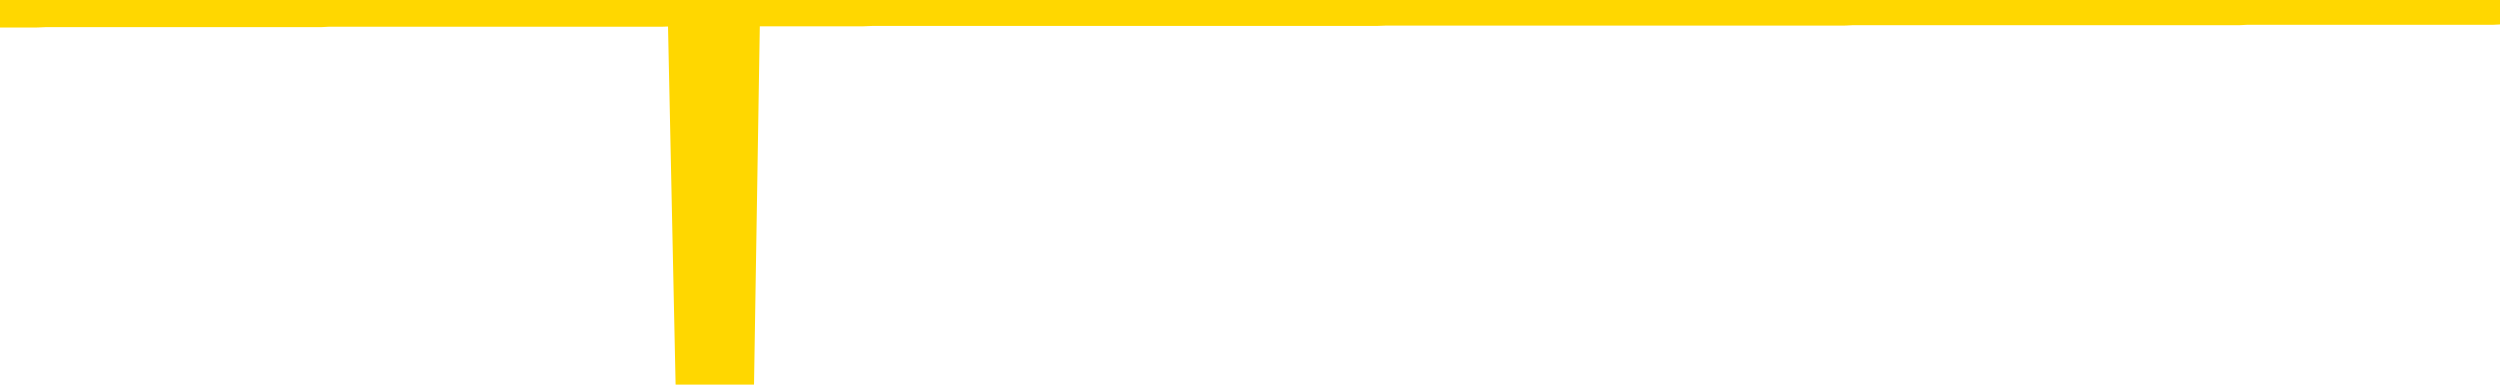 <svg xmlns="http://www.w3.org/2000/svg" version="1.1" viewBox="0 0 6500 1000">
	<path fill="none" stroke="gold" stroke-width="125" stroke-linecap="round" stroke-linejoin="round" d="M0 3937  L-1322070 3937 L-1321886 3937 L-1321396 3937 L-1321102 3937 L-1320791 3937 L-1320556 3937 L-1320503 3937 L-1320444 3937 L-1320291 3937 L-1320250 3937 L-1320117 3937 L-1319825 3937 L-1319284 3937 L-1318674 3937 L-1318626 3937 L-1317986 3937 L-1317953 3937 L-1317427 3937 L-1317295 3937 L-1316904 3937 L-1316576 3937 L-1316459 3937 L-1316248 3937 L-1315531 3937 L-1314961 3937 L-1314854 3937 L-1314679 3937 L-1314458 3936 L-1314056 3936 L-1314031 3936 L-1313103 3936 L-1313015 3936 L-1312933 3936 L-1312863 3936 L-1312565 3936 L-1312413 3936 L-1310523 3936 L-1310423 3936 L-1310160 3936 L-1309867 3936 L-1309725 3936 L-1309476 3936 L-1309441 3936 L-1309282 3936 L-1308819 3936 L-1308566 3936 L-1308354 3936 L-1308102 3936 L-1307753 3936 L-1306826 3936 L-1306732 3936 L-1306322 3936 L-1305151 3936 L-1303962 3936 L-1303869 3936 L-1303842 3936 L-1303576 3936 L-1303277 3936 L-1303148 3936 L-1303111 3936 L-1302296 3936 L-1301912 3936 L-1300852 3936 L-1300790 3936 L-1300525 3936 L-1300054 3936 L-1299862 3937 L-1299598 3937 L-1299261 3937 L-1299126 3937 L-1298670 3937 L-1297927 3937 L-1297909 3937 L-1297744 3937 L-1297676 3937 L-1297160 3937 L-1296131 3937 L-1295935 3937 L-1295446 3937 L-1295084 3937 L-1294676 3937 L-1294290 3937 L-1292586 3937 L-1292488 3937 L-1292417 3937 L-1292355 3937 L-1292171 3937 L-1291834 3937 L-1291194 3937 L-1291117 3937 L-1291056 3937 L-1290869 3937 L-1290790 3937 L-1290612 3937 L-1290593 3937 L-1290363 3937 L-1289975 3937 L-1289087 3937 L-1289047 3937 L-1288959 3937 L-1288932 3937 L-1287924 3937 L-1287774 3937 L-1287750 3937 L-1287617 3937 L-1287577 3937 L-1286319 3937 L-1286261 3937 L-1285721 3937 L-1285669 3937 L-1285622 3937 L-1285227 3937 L-1285087 3937 L-1284888 3937 L-1284741 3937 L-1284576 3937 L-1284300 3937 L-1283941 3937 L-1283388 3937 L-1282743 3937 L-1282485 3937 L-1282331 3936 L-1281930 3936 L-1281890 3936 L-1281769 3936 L-1281707 3936 L-1281693 3936 L-1281600 3936 L-1281307 3936 L-1281155 3936 L-1280825 3936 L-1280747 3936 L-1280671 3936 L-1280445 3936 L-1280378 3936 L-1280150 3936 L-1280098 3936 L-1279933 3936 L-1278927 3936 L-1278744 3936 L-1278193 3936 L-1277800 3936 L-1277403 3936 L-1276552 3936 L-1276474 3936 L-1275895 3936 L-1275454 3936 L-1275213 3936 L-1275056 3936 L-1274655 3936 L-1274634 3936 L-1274189 3936 L-1273784 3936 L-1273648 3936 L-1273473 3936 L-1273337 3936 L-1273086 3936 L-1272086 3936 L-1272004 3936 L-1271869 3936 L-1271830 3936 L-1270940 3936 L-1270725 3936 L-1270281 3936 L-1270164 3936 L-1270107 3936 L-1269431 3936 L-1269331 3936 L-1269302 3936 L-1267960 3935 L-1267554 3935 L-1267515 3935 L-1266586 3935 L-1266488 3935 L-1266355 3935 L-1265951 3935 L-1265925 3935 L-1265832 3935 L-1265616 3935 L-1265205 3935 L-1264051 3935 L-1263759 3935 L-1263731 3935 L-1263123 3935 L-1262872 3935 L-1262853 3935 L-1261923 3935 L-1261872 3935 L-1261750 3935 L-1261732 3935 L-1261576 3935 L-1261401 3935 L-1261264 3935 L-1261208 3935 L-1261100 3935 L-1261015 3935 L-1260781 3935 L-1260707 3935 L-1260398 3935 L-1260280 3935 L-1260110 3935 L-1260019 3935 L-1259917 3935 L-1259893 3935 L-1259816 3935 L-1259718 3935 L-1259352 3935 L-1259247 3935 L-1258743 3935 L-1258292 3935 L-1258253 3935 L-1258229 3935 L-1258189 3935 L-1258060 3935 L-1257959 3935 L-1257517 3935 L-1257235 3935 L-1256643 3935 L-1256512 3934 L-1256238 3934 L-1256086 3934 L-1255932 3934 L-1255847 3934 L-1255769 3934 L-1255583 3934 L-1255533 3934 L-1255505 3934 L-1255426 3934 L-1255402 3934 L-1255119 3934 L-1254515 3934 L-1253520 3934 L-1253222 3934 L-1252488 3934 L-1252244 3934 L-1252154 3934 L-1251576 3934 L-1250878 3934 L-1250126 3934 L-1249807 3934 L-1249424 3934 L-1249347 3934 L-1248713 3934 L-1248527 3934 L-1248440 3934 L-1248310 3934 L-1247997 3934 L-1247948 3934 L-1247806 3934 L-1247784 3934 L-1246817 3934 L-1246271 3934 L-1245793 3934 L-1245732 3934 L-1245408 3934 L-1245387 3934 L-1245324 3934 L-1245114 3934 L-1245037 3934 L-1244983 3934 L-1244960 3934 L-1244921 3934 L-1244905 3934 L-1244148 3934 L-1244131 3934 L-1243332 3934 L-1243180 3934 L-1242274 3934 L-1241768 3934 L-1241539 3934 L-1241497 3934 L-1241382 3934 L-1241206 3934 L-1240451 3934 L-1240317 3934 L-1240153 3934 L-1239834 3934 L-1239658 3933 L-1238636 3933 L-1238613 3933 L-1238362 3933 L-1238149 3933 L-1237515 3933 L-1237277 3933 L-1237244 3933 L-1237066 3933 L-1236986 3933 L-1236896 3933 L-1236832 3933 L-1236391 3933 L-1236368 3933 L-1235827 3933 L-1235571 3933 L-1235077 3933 L-1234199 3933 L-1234163 3933 L-1234110 3933 L-1234069 3933 L-1233951 3933 L-1233675 3933 L-1233468 3933 L-1233271 3933 L-1233248 3933 L-1233197 3933 L-1233158 3933 L-1233080 3933 L-1232483 3933 L-1232422 3933 L-1232319 3933 L-1232165 3933 L-1231533 3933 L-1230852 3933 L-1230549 3933 L-1230203 3933 L-1230005 3933 L-1229957 3933 L-1229636 3933 L-1229009 3932 L-1228862 3932 L-1228826 3932 L-1228768 3932 L-1228691 3932 L-1228450 3932 L-1228362 3932 L-1228268 3932 L-1227974 3932 L-1227840 3932 L-1227779 3932 L-1227743 3932 L-1227470 3932 L-1226464 3932 L-1226289 3932 L-1226238 3932 L-1225945 3932 L-1225753 3932 L-1225420 3932 L-1224913 3932 L-1224351 3932 L-1224336 3932 L-1224320 3932 L-1224219 3932 L-1224105 3932 L-1224066 3932 L-1224028 3932 L-1223962 3932 L-1223934 3932 L-1223795 3932 L-1223502 3932 L-1223452 3932 L-1223347 3932 L-1223083 3932 L-1222618 3932 L-1222473 3932 L-1222419 3932 L-1222362 3932 L-1222171 3932 L-1221805 3932 L-1221591 3932 L-1221396 3932 L-1221338 3932 L-1221279 3932 L-1221125 3932 L-1220856 3932 L-1220426 3932 L-1220411 3932 L-1220334 3932 L-1220269 3932 L-1220140 3932 L-1220116 3932 L-1219832 3932 L-1219784 3932 L-1219730 3932 L-1219267 3932 L-1219229 3932 L-1219188 3932 L-1218998 3932 L-1218517 3932 L-1218030 3932 L-1218014 3931 L-1217976 3931 L-1217719 3931 L-1217642 3931 L-1217412 3931 L-1217396 3931 L-1217102 3931 L-1216659 3931 L-1216212 3931 L-1215708 3931 L-1215554 3931 L-1215267 3931 L-1215227 3931 L-1214896 3931 L-1214674 3931 L-1214157 3931 L-1214081 3931 L-1213834 3931 L-1213639 3931 L-1213579 3931 L-1212803 3931 L-1212729 3931 L-1212498 3931 L-1212482 3931 L-1212420 3931 L-1212224 3931 L-1211760 3931 L-1211737 3931 L-1211607 3931 L-1210306 3931 L-1210290 3931 L-1210213 3931 L-1210119 3931 L-1209902 3931 L-1209749 3931 L-1209571 3931 L-1209517 3931 L-1209230 3931 L-1209190 3931 L-1208821 3931 L-1208381 3931 L-1208198 3931 L-1207877 3931 L-1207581 3931 L-1207135 3931 L-1207064 3931 L-1206601 3931 L-1206164 3931 L-1205981 3931 L-1204527 3931 L-1204395 3931 L-1203938 3931 L-1203712 3931 L-1203326 3931 L-1202809 3931 L-1201855 3931 L-1201061 3931 L-1200386 3931 L-1199961 3931 L-1199650 3930 L-1199420 3930 L-1198737 3930 L-1198723 3930 L-1198514 3930 L-1198492 3930 L-1198317 3930 L-1197367 3930 L-1197099 3930 L-1196284 3930 L-1195973 3930 L-1195936 3930 L-1195878 3930 L-1195262 3930 L-1194624 3930 L-1192998 3930 L-1192324 3930 L-1191682 3930 L-1191604 3930 L-1191548 3930 L-1191512 3930 L-1191484 3930 L-1191372 3930 L-1191354 3930 L-1191331 3930 L-1191178 3930 L-1191124 3930 L-1191046 3930 L-1190927 3930 L-1190829 3930 L-1190712 3930 L-1190443 3930 L-1190173 3930 L-1190155 3930 L-1189956 3930 L-1189809 3930 L-1189582 3930 L-1189448 3930 L-1189139 3930 L-1189079 3930 L-1188726 3929 L-1188377 3929 L-1188276 3929 L-1188212 3929 L-1188152 3929 L-1187768 3929 L-1187387 3929 L-1187283 3929 L-1187022 3929 L-1186751 3929 L-1186592 3929 L-1186560 3929 L-1186498 3929 L-1186356 3929 L-1186172 3929 L-1186128 3929 L-1185840 3929 L-1185824 3929 L-1185590 3929 L-1185530 3929 L-1185491 3929 L-1184912 3929 L-1184778 3929 L-1184754 3929 L-1184736 3929 L-1184719 3929 L-1184702 3929 L-1184679 3928 L-1184662 3928 L-1184641 3928 L-1184624 3928 L-1184601 3928 L-1184584 3928 L-1184563 3928 L-1184546 3928 L-1184497 3928 L-1184425 3928 L-1184390 3928 L-1184366 3928 L-1184331 3928 L-1184289 3927 L-1184252 3927 L-1184236 3927 L-1184212 3927 L-1184175 3927 L-1184158 3927 L-1184135 3927 L-1184117 3927 L-1184099 3927 L-1184083 3927 L-1184054 3927 L-1184028 3927 L-1183982 3927 L-1183966 3927 L-1183924 3927 L-1183876 3927 L-1183805 3927 L-1183790 3927 L-1183774 3927 L-1183712 3927 L-1183672 3927 L-1183633 3927 L-1183467 3927 L-1183402 3927 L-1183386 3927 L-1183342 3927 L-1183283 3927 L-1183071 3927 L-1183037 3927 L-1182995 3927 L-1182917 3927 L-1182380 3927 L-1182301 3926 L-1182197 3926 L-1182109 3926 L-1181932 3926 L-1181582 3926 L-1181426 3926 L-1180988 3926 L-1180831 3926 L-1180702 3926 L-1179998 3926 L-1179797 3926 L-1178836 3926 L-1178354 3926 L-1178254 3926 L-1178162 3926 L-1177917 3926 L-1177844 3926 L-1177401 3926 L-1177305 3926 L-1177290 3926 L-1177274 3926 L-1177249 3926 L-1176783 3926 L-1176566 3926 L-1176427 3926 L-1176133 3926 L-1176044 3926 L-1176003 3926 L-1175973 3926 L-1175801 3926 L-1175742 3926 L-1175666 3926 L-1175585 3926 L-1175515 3926 L-1175206 3926 L-1175121 3926 L-1174907 3926 L-1174872 3926 L-1174188 3926 L-1174090 3926 L-1173885 3926 L-1173838 3926 L-1173560 3926 L-1173498 3926 L-1173480 3926 L-1173402 3926 L-1173094 3926 L-1173070 3926 L-1173016 3926 L-1172993 3926 L-1172871 3926 L-1172735 3925 L-1172491 3925 L-1172365 3925 L-1171718 3925 L-1171702 3925 L-1171678 3925 L-1171497 3925 L-1171421 3925 L-1171330 3925 L-1170902 3925 L-1170486 3925 L-1170093 3925 L-1170014 3925 L-1169995 3925 L-1169632 3925 L-1169396 3925 L-1169167 3925 L-1168854 3925 L-1168776 3925 L-1168696 3925 L-1168517 3925 L-1168502 3925 L-1168236 3925 L-1168156 3925 L-1167926 3925 L-1167700 3925 L-1167385 3925 L-1167209 3925 L-1166848 3925 L-1166456 3925 L-1166387 3925 L-1166323 3925 L-1166183 3925 L-1166131 3925 L-1166030 3925 L-1165528 3925 L-1165330 3925 L-1165084 3925 L-1164898 3925 L-1164599 3925 L-1164522 3925 L-1164356 3925 L-1163472 3925 L-1163443 3925 L-1163320 3925 L-1162742 3925 L-1162664 3925 L-1161951 3925 L-1161639 3925 L-1161425 3925 L-1161409 3925 L-1161022 3925 L-1160497 3925 L-1160051 3924 L-1159721 3924 L-1159569 3924 L-1159243 3924 L-1159064 3924 L-1158983 3924 L-1158777 3924 L-1158601 3924 L-1157672 3924 L-1156783 3924 L-1156744 3924 L-1156516 3924 L-1156137 3924 L-1155349 3924 L-1155115 3924 L-1155039 3924 L-1154681 3924 L-1154110 3924 L-1153843 3924 L-1153456 3924 L-1153352 3924 L-1153182 3924 L-1152564 3924 L-1152353 3924 L-1152045 3924 L-1151992 3924 L-1151864 3924 L-1151811 3924 L-1151692 3924 L-1151356 3924 L-1150397 3924 L-1150265 3924 L-1150063 3924 L-1149432 3924 L-1149121 3924 L-1148707 3924 L-1148680 3924 L-1148534 3924 L-1148114 3924 L-1146781 3924 L-1146735 3924 L-1146606 3924 L-1146589 3924 L-1146011 3924 L-1145806 3924 L-1145776 3924 L-1145735 3924 L-1145678 3924 L-1145640 3924 L-1145562 3924 L-1145419 3924 L-1144965 3924 L-1144846 3924 L-1144561 3924 L-1144189 3924 L-1144092 3924 L-1143765 3924 L-1143411 3924 L-1143241 3924 L-1143194 3923 L-1143085 3923 L-1142996 3923 L-1142968 3923 L-1142892 3923 L-1142588 3923 L-1142554 3923 L-1142483 3923 L-1142115 3923 L-1141779 3923 L-1141698 3923 L-1141479 3923 L-1141307 3923 L-1141280 3923 L-1140782 3923 L-1140233 3923 L-1139353 3923 L-1139254 3923 L-1139177 3923 L-1138903 3923 L-1138655 3923 L-1138582 3923 L-1138520 3923 L-1138401 3923 L-1138359 3923 L-1138249 3923 L-1138172 3923 L-1137471 3923 L-1137226 3923 L-1137186 3923 L-1137030 3923 L-1136430 3923 L-1136204 3923 L-1136111 3923 L-1135636 3923 L-1135039 3923 L-1134519 3923 L-1134498 3923 L-1134353 3923 L-1134033 3923 L-1133491 3923 L-1133259 3923 L-1133088 3923 L-1132602 3923 L-1132374 3923 L-1132289 3923 L-1131943 3923 L-1131617 3923 L-1131094 3923 L-1130767 3923 L-1130166 3923 L-1129969 3923 L-1129917 3923 L-1129876 3923 L-1129595 3923 L-1128911 3923 L-1128600 3922 L-1128576 3922 L-1128384 3922 L-1128162 3922 L-1128076 3922 L-1127412 3922 L-1127388 3922 L-1127166 3922 L-1126836 3922 L-1126484 3922 L-1126279 3922 L-1126046 3922 L-1125789 3922 L-1125599 3922 L-1125552 3922 L-1125325 3922 L-1125290 3922 L-1125134 3922 L-1124919 3922 L-1124746 3922 L-1124655 3922 L-1124378 3922 L-1124134 3922 L-1123818 3922 L-1123392 3922 L-1123355 3922 L-1122871 3922 L-1122638 3922 L-1122426 3922 L-1122200 3922 L-1121650 3922 L-1121403 3922 L-1120569 3922 L-1120513 3922 L-1120492 3922 L-1120334 3922 L-1119872 3922 L-1119831 3922 L-1119491 3922 L-1119358 3922 L-1119135 3922 L-1118563 3922 L-1118091 3922 L-1117897 3922 L-1117704 3922 L-1117514 3922 L-1117413 3922 L-1117045 3922 L-1116998 3922 L-1116917 3922 L-1115623 3922 L-1115575 3922 L-1115307 3922 L-1115161 3922 L-1114611 3922 L-1114494 3922 L-1114412 3922 L-1114053 3922 L-1113829 3921 L-1113548 3921 L-1113219 3921 L-1112711 3921 L-1112598 3921 L-1112520 3921 L-1112355 3921 L-1112061 3921 L-1111592 3921 L-1111396 3921 L-1111345 3921 L-1110695 3921 L-1110573 3921 L-1110119 3921 L-1110083 3921 L-1109615 3921 L-1109504 3921 L-1109488 3921 L-1109272 3921 L-1109091 3921 L-1108560 3921 L-1107530 3921 L-1107330 3921 L-1106872 3921 L-1105924 3921 L-1105825 3921 L-1105471 3921 L-1105411 3921 L-1105396 3921 L-1105361 3921 L-1104992 3921 L-1104871 3921 L-1104629 3921 L-1104466 3921 L-1104278 3921 L-1104158 3921 L-1103087 3921 L-1102229 3921 L-1102016 3921 L-1101919 3921 L-1101745 3921 L-1101412 3921 L-1101340 3921 L-1101283 3921 L-1101107 3921 L-1100718 3921 L-1100483 3921 L-1100372 3921 L-1100255 3921 L-1099274 3921 L-1099248 3921 L-1098654 3921 L-1098621 3921 L-1098473 3921 L-1098188 3921 L-1097277 3921 L-1096330 3921 L-1096177 3921 L-1096075 3921 L-1095943 3921 L-1095800 3921 L-1095774 3921 L-1095660 3921 L-1095441 3920 L-1094760 3920 L-1094631 3920 L-1094327 3920 L-1094087 3920 L-1093755 3920 L-1093116 3920 L-1092774 3920 L-1092712 3920 L-1092556 3920 L-1091635 3920 L-1091164 3920 L-1091121 3920 L-1091108 3920 L-1091067 3920 L-1091044 3920 L-1091018 3920 L-1090874 3920 L-1090451 3920 L-1090116 3920 L-1089925 3920 L-1089496 3920 L-1089308 3920 L-1088919 3920 L-1088385 3920 L-1088012 3920 L-1087991 3920 L-1087741 3920 L-1087623 3920 L-1087547 3920 L-1087411 3920 L-1087372 3920 L-1087292 3920 L-1086897 3920 L-1086401 3920 L-1086290 3920 L-1086116 3920 L-1085808 3920 L-1085361 3920 L-1085038 3920 L-1084895 3920 L-1084468 3920 L-1084315 3920 L-1084260 3920 L-1083446 3920 L-1083426 3920 L-1083054 3920 L-1082998 3920 L-1081868 3920 L-1081801 3920 L-1081242 3920 L-1081048 3920 L-1080911 3920 L-1080678 3920 L-1080331 3920 L-1080296 3920 L-1080261 3919 L-1080193 3919 L-1079844 3919 L-1079672 3919 L-1079187 3919 L-1079170 3919 L-1078845 3919 L-1078688 3919 L-1077547 3919 L-1077522 3919 L-1077330 3919 L-1077137 3919 L-1076887 3919 L-1076869 3919 L-1075849 3919 L-1075552 3919 L-1075476 3919 L-1075340 3919 L-1075164 3919 L-1074588 3919 L-1074372 3919 L-1074308 3919 L-1074177 3919 L-1074141 3919 L-1073617 3919 L-1073479 3926 L-1073465 3926 L-1073442 3926 L-1073422 3926 L-1073195 3919 L-1072419 3919 L-1072377 3919 L-1072010 3919 L-1071931 3919 L-1071879 3919 L-1071206 3919 L-1070464 3919 L-1070039 3919 L-1069591 3919 L-1068530 3919 L-1068218 3919 L-1067808 3919 L-1067736 3919 L-1067212 3919 L-1067117 3919 L-1067099 3919 L-1066654 3919 L-1066469 3919 L-1065689 3919 L-1065016 3919 L-1064604 3919 L-1064372 3919 L-1064232 3919 L-1064150 3919 L-1064130 3919 L-1064054 3919 L-1063926 3918 L-1063609 3919 L-1063384 3919 L-1063059 3918 L-1062997 3918 L-1062627 3918 L-1062594 3918 L-1062386 3918 L-1061718 3918 L-1061641 3918 L-1061483 3918 L-1061372 3918 L-1061045 3918 L-1060891 3918 L-1060550 3918 L-1060493 3918 L-1060154 3918 L-1059951 3918 L-1059898 3918 L-1058522 3918 L-1058392 3918 L-1057958 3918 L-1057638 3918 L-1056810 3918 L-1056687 3918 L-1055956 3918 L-1055800 3918 L-1055759 3918 L-1055706 3918 L-1055683 3918 L-1055569 3918 L-1055272 3918 L-1054982 3918 L-1054928 3918 L-1054807 3918 L-1054777 3918 L-1054677 3918 L-1054234 3918 L-1054082 3918 L-1053246 3918 L-1052704 3918 L-1052370 3918 L-1052354 3918 L-1052278 3918 L-1052162 3918 L-1051968 3918 L-1051703 3918 L-1050869 3918 L-1050772 3918 L-1050251 3918 L-1050209 3918 L-1050110 3918 L-1049282 3918 L-1049147 3918 L-1048808 3918 L-1048254 3918 L-1047874 3918 L-1047711 3918 L-1047401 3918 L-1046589 3918 L-1046283 3918 L-1046014 3918 L-1045693 3918 L-1045372 3918 L-1045096 3918 L-1044268 3918 L-1044172 3918 L-1044080 3917 L-1043976 3917 L-1043589 3917 L-1043109 3917 L-1043092 3917 L-1042974 3917 L-1042606 3917 L-1042511 3917 L-1041677 3917 L-1041600 3917 L-1041300 3917 L-1041210 3917 L-1040802 3917 L-1040692 3917 L-1039993 3917 L-1039520 3917 L-1039460 3917 L-1039241 3917 L-1038967 3917 L-1038854 3917 L-1037827 3917 L-1037440 3917 L-1037420 3917 L-1037087 3917 L-1036843 3917 L-1036409 3917 L-1036299 3917 L-1036182 3917 L-1035730 3917 L-1035140 3917 L-1034803 3917 L-1032910 3917 L-1032797 3917 L-1032585 3917 L-1031266 3917 L-1031160 3913 L-1031094 3909 L-1031058 3905 L-1030996 3905 L-1030496 3909 L-1029821 3913 L-1029799 3917 L-1029529 3917 L-1028561 3917 L-1027872 3917 L-1027710 3916 L-1027169 3916 L-1027079 3916 L-1026060 3916 L-1025112 3916 L-1024747 3916 L-1024644 3916 L-1024055 3916 L-1023996 3916 L-1023896 3916 L-1023455 3916 L-1023348 3916 L-1022906 3916 L-1021906 3916 L-1021650 3916 L-1021547 3916 L-1021417 3916 L-1021050 3916 L-1020469 3916 L-1020439 3916 L-1020123 3916 L-1018140 3916 L-1018024 3916 L-1017957 3916 L-1017598 3916 L-1015979 3916 L-1015802 3916 L-1015657 3916 L-1014835 3916 L-1014782 3916 L-1014728 3916 L-1014294 3916 L-1013313 3916 L-1013239 3916 L-1012155 3916 L-1011941 3916 L-1011225 3916 L-1010837 3916 L-1010618 3916 L-1010299 3916 L-1009805 3916 L-1009677 3916 L-1009448 3916 L-1009216 3916 L-1009157 3916 L-1008867 3916 L-1008595 3916 L-1007565 3916 L-1005900 3916 L-1005481 3916 L-1005344 3916 L-1005187 3916 L-1004882 3916 L-1004654 3916 L-1004496 3916 L-1004336 3916 L-1004167 3915 L-1004120 3915 L-1004067 3915 L-1004045 3915 L-1003659 3915 L-1003409 3915 L-1003139 3915 L-1002978 3915 L-1002888 3915 L-1001229 3915 L-1001064 3915 L-1000684 3915 L-1000224 3915 L-999615 3915 L-998522 3915 L-998090 3915 L-998059 3915 L-997997 3915 L-997979 3915 L-996276 3915 L-996234 3915 L-995767 3915 L-995580 3915 L-995548 3915 L-994953 3915 L-994903 3915 L-994580 3915 L-994530 3915 L-994319 3915 L-994301 3915 L-994035 3915 L-993982 3915 L-993513 3915 L-993003 3915 L-992924 3915 L-992630 3915 L-992614 3915 L-992575 3915 L-992504 3915 L-992347 3915 L-991401 3915 L-991344 3915 L-990823 3915 L-990631 3915 L-990530 3915 L-990304 3915 L-989794 3915 L-989406 3915 L-989337 3915 L-988988 3915 L-988631 3915 L-987503 3915 L-987451 3915 L-987225 3915 L-987191 3915 L-987066 3915 L-986967 3915 L-986703 3915 L-985962 3915 L-985384 3915 L-985090 3915 L-984385 3915 L-984206 3915 L-984183 3915 L-983547 3915 L-983235 3915 L-982839 3915 L-982809 3915 L-982788 3915 L-982635 3915 L-981949 3915 L-981933 3915 L-981593 3915 L-981321 3915 L-981283 3915 L-981227 3915 L-981205 3914 L-981133 3914 L-980801 3914 L-980695 3914 L-980666 3914 L-980468 3914 L-980315 3914 L-979447 3914 L-978885 3914 L-978869 3914 L-978768 3914 L-978665 3914 L-978519 3914 L-978441 3914 L-978403 3914 L-978347 3914 L-978274 3914 L-978129 3914 L-977647 3914 L-977243 3914 L-976376 3914 L-976356 3914 L-976099 3914 L-976022 3914 L-975993 3914 L-975983 3914 L-975966 3914 L-975673 3914 L-975633 3914 L-975561 3914 L-975487 3914 L-975282 3914 L-975123 3914 L-974821 3914 L-974744 3914 L-974727 3914 L-974510 3914 L-974279 3914 L-974169 3914 L-973799 3914 L-973641 3914 L-973410 3914 L-973241 3914 L-973096 3914 L-972964 3914 L-971688 3914 L-971285 3914 L-971224 3914 L-971107 3914 L-970682 3914 L-970667 3914 L-970605 3914 L-970332 3914 L-970219 3914 L-969937 3914 L-969660 3914 L-969234 3913 L-969212 3913 L-969134 3913 L-969008 3913 L-968422 3913 L-968030 3913 L-967695 3913 L-967106 3913 L-967004 3913 L-966833 3913 L-966697 3913 L-965869 3913 L-964684 3913 L-964648 3913 L-964592 3913 L-964372 3913 L-964167 3913 L-964012 3913 L-963756 3913 L-963679 3913 L-963136 3913 L-963100 3913 L-962851 3913 L-962464 3913 L-961638 3913 L-961280 3913 L-960969 3913 L-960711 3913 L-960488 3913 L-960081 3913 L-959965 3913 L-959782 3913 L-959728 3913 L-959540 3913 L-959369 3913 L-959340 3913 L-959060 3913 L-958750 3913 L-958612 3913 L-958302 3913 L-958108 3913 L-958093 3913 L-957373 3913 L-957239 3913 L-956942 3913 L-956851 3913 L-956251 3913 L-956212 3913 L-956134 3913 L-955514 3913 L-955362 3913 L-955321 3913 L-955011 3913 L-954819 3913 L-954626 3913 L-954570 3913 L-954262 3913 L-954209 3913 L-954155 3913 L-954129 3913 L-954004 3913 L-953194 3913 L-953117 3913 L-952577 3913 L-952308 3913 L-951648 3912 L-950741 3912 L-950500 3912 L-949967 3912 L-949750 3912 L-948643 3912 L-948592 3912 L-947817 3912 L-947269 3912 L-947158 3912 L-947005 3912 L-946950 3912 L-946784 3912 L-946407 3912 L-945960 3912 L-945905 3912 L-945750 3912 L-945071 3912 L-944850 3912 L-944332 3912 L-943484 3912 L-943468 3912 L-941677 3912 L-941122 3912 L-941005 3912 L-939999 3912 L-939963 3912 L-939730 3912 L-939637 3912 L-939597 3912 L-939265 3912 L-938913 3912 L-938648 3912 L-938362 3912 L-938051 3912 L-937797 3912 L-937703 3912 L-937213 3912 L-937006 3912 L-936440 3912 L-936326 3912 L-935974 3912 L-935923 3912 L-935883 3912 L-935280 3912 L-934546 3912 L-933964 3912 L-933729 3912 L-933189 3912 L-933036 3912 L-932534 3912 L-932325 3912 L-932302 3912 L-932243 3912 L-931280 3912 L-931103 3912 L-930661 3911 L-930636 3911 L-930481 3911 L-930400 3911 L-930249 3911 L-929603 3911 L-929553 3911 L-928433 3911 L-927449 3911 L-927387 3911 L-926667 3911 L-925802 3911 L-925423 3911 L-925204 3911 L-924445 3911 L-924393 3911 L-924084 3911 L-923232 3911 L-923039 3911 L-922862 3911 L-922638 3911 L-922511 3911 L-922319 3911 L-922087 3911 L-921917 3911 L-921631 3911 L-921351 3911 L-921268 3911 L-921098 3911 L-921081 3911 L-920927 3911 L-920888 3911 L-920112 3911 L-920036 3911 L-919804 3911 L-919377 3911 L-919031 3911 L-918448 3911 L-918179 3911 L-917920 3911 L-917791 3911 L-917775 3911 L-917661 3911 L-917637 3911 L-917403 3911 L-917367 3911 L-916051 3911 L-915995 3911 L-915316 3911 L-914744 3911 L-914618 3911 L-914465 3911 L-914388 3911 L-914076 3911 L-913803 3911 L-913714 3911 L-913612 3911 L-912685 3911 L-912608 3911 L-912244 3911 L-912220 3911 L-912183 3911 L-911408 3911 L-911316 3911 L-911176 3911 L-910774 3911 L-910513 3911 L-910269 3911 L-910055 3911 L-909974 3911 L-909898 3911 L-909822 3911 L-909635 3911 L-909568 3911 L-909319 3911 L-909264 3911 L-909126 3911 L-909046 3911 L-908933 3910 L-908710 3910 L-908546 3910 L-908505 3910 L-908335 3910 L-907964 3910 L-907950 3910 L-907834 3910 L-907112 3910 L-907076 3910 L-906944 3910 L-906596 3910 L-906184 3910 L-906148 3910 L-906070 3910 L-906031 3910 L-905667 3910 L-905463 3910 L-905448 3910 L-905102 3910 L-904754 3910 L-904428 3910 L-904326 3910 L-904174 3910 L-903979 3910 L-903748 3910 L-903655 3910 L-903500 3910 L-903422 3910 L-903382 3910 L-903268 3910 L-903245 3910 L-902994 3910 L-902855 3910 L-902277 3910 L-901449 3910 L-900961 3910 L-900840 3910 L-900802 3910 L-900789 3910 L-900637 3910 L-900536 3910 L-900303 3910 L-899912 3910 L-899608 3910 L-899593 3910 L-899422 3910 L-899183 3910 L-898587 3910 L-897983 3910 L-897943 3910 L-897903 3910 L-897750 3910 L-897697 3910 L-897634 3910 L-897566 3910 L-897511 3910 L-897486 3910 L-897439 3910 L-897345 3909 L-897208 3909 L-897054 3909 L-896922 3909 L-896881 3909 L-896846 3909 L-896784 3909 L-896511 3909 L-896196 3909 L-896155 3909 L-896070 3909 L-895893 3909 L-895655 3909 L-895298 3909 L-895268 3909 L-894699 3909 L-894576 3909 L-894340 3909 L-894317 3909 L-894036 3909 L-893750 3909 L-893495 3909 L-892923 3909 L-892626 3909 L-892550 3909 L-891851 3909 L-891773 3909 L-891738 3909 L-891712 3909 L-891660 3909 L-891467 3909 L-891326 3909 L-891291 3909 L-891250 3909 L-890655 3909 L-890423 3909 L-890139 3909 L-890085 3909 L-890011 3909 L-889933 3909 L-889696 3909 L-889453 3909 L-889317 3909 L-889210 3909 L-889131 3909 L-888744 3909 L-888617 3909 L-888464 3909 L-888426 3909 L-888281 3909 L-888059 3909 L-887885 3909 L-887816 3909 L-886995 3909 L-886979 3909 L-886684 3909 L-885896 3909 L-885586 3909 L-885440 3909 L-885212 3909 L-885011 3909 L-884074 3909 L-884038 3909 L-884015 3909 L-883974 3909 L-883706 3909 L-883109 3909 L-883045 3909 L-883010 3909 L-882993 3909 L-882298 3909 L-882096 3909 L-882064 3909 L-881731 3909 L-881623 3909 L-880999 3909 L-880494 3909 L-880457 3909 L-880015 3909 L-879919 3909 L-879760 3909 L-879447 3909 L-879435 3909 L-878994 3909 L-878513 3909 L-878383 3909 L-878063 3909 L-877995 3909 L-877691 3909 L-877515 3909 L-877321 3909 L-877079 3909 L-876881 3909 L-876855 3908 L-876277 3908 L-876207 3908 L-875798 3908 L-875743 3908 L-875697 3908 L-875333 3908 L-875187 3908 L-874981 3908 L-874885 3908 L-874730 3908 L-874669 3908 L-874521 3908 L-874420 3908 L-873864 3908 L-873841 3908 L-873669 3908 L-873127 3908 L-873066 3908 L-873012 3908 L-872984 3908 L-872913 3908 L-872896 3908 L-872833 3908 L-872796 3908 L-872642 3908 L-872316 3908 L-871750 3908 L-871735 3908 L-871673 3908 L-871572 3908 L-871526 3908 L-871283 3908 L-870861 3908 L-870706 3908 L-868964 3908 L-868423 3908 L-867479 3908 L-867070 3908 L-866529 3908 L-866333 3908 L-866164 3908 L-865868 3908 L-865754 3908 L-865738 3908 L-865584 3908 L-865444 3908 L-865367 3908 L-865235 3908 L-864887 3908 L-864517 3908 L-863919 3908 L-863743 3908 L-863587 3908 L-863318 3908 L-863166 3908 L-862875 3908 L-862851 3908 L-862768 3908 L-862541 3908 L-861841 3908 L-861714 3908 L-861283 3908 L-861189 3908 L-859984 3908 L-859935 3908 L-859642 3908 L-859238 3908 L-858963 3908 L-858943 3908 L-858826 3908 L-858749 3908 L-858568 3908 L-858088 3908 L-857637 3908 L-857227 3908 L-857196 3908 L-856777 3908 L-856663 3908 L-856546 3908 L-856530 3908 L-856336 3908 L-856314 3907 L-856082 3907 L-855639 3907 L-855319 3907 L-854855 3907 L-854689 3907 L-854534 3907 L-854379 3907 L-853925 3907 L-853606 3907 L-853551 3907 L-853180 3907 L-853142 3907 L-852816 3907 L-852699 3907 L-852600 3907 L-852274 3907 L-851887 3907 L-851627 3907 L-851268 3907 L-851012 3907 L-848841 3907 L-848792 3907 L-848770 3907 L-848358 3907 L-848297 3907 L-848226 3907 L-847996 3907 L-847685 3907 L-847381 3907 L-847337 3907 L-847029 3907 L-846896 3907 L-846680 3907 L-845968 3907 L-845813 3907 L-845674 3907 L-845525 3907 L-845504 3907 L-845310 3907 L-845285 3907 L-845194 3907 L-845172 3907 L-845155 3907 L-845055 3907 L-844126 3907 L-843668 3907 L-842577 3907 L-842154 3907 L-841750 3907 L-841711 3907 L-841458 3907 L-840683 3907 L-840667 3907 L-840643 3907 L-840450 3907 L-839713 3907 L-839444 3907 L-839404 3907 L-839005 3907 L-838980 3907 L-838191 3907 L-837511 3907 L-836140 3907 L-835870 3907 L-835821 3907 L-835283 3907 L-835250 3907 L-835148 3906 L-834825 3906 L-834745 3906 L-834477 3906 L-833564 3906 L-833425 3906 L-833176 3906 L-832631 3906 L-832209 3906 L-832016 3906 L-832000 3906 L-831862 3906 L-831768 3906 L-831641 3906 L-831381 3906 L-831356 3906 L-831265 3906 L-830955 3906 L-830895 3906 L-830778 3906 L-830428 3906 L-829617 3906 L-829386 3906 L-828557 3906 L-828325 3906 L-828108 3906 L-827590 3906 L-826952 3906 L-826536 3906 L-826213 3906 L-825733 3906 L-825307 3906 L-825246 3906 L-824897 3906 L-824857 3906 L-824843 3906 L-824743 3906 L-824698 3906 L-824213 3906 L-823411 3906 L-823077 3906 L-821995 3906 L-821515 3906 L-821492 3906 L-821352 3906 L-820797 3906 L-820100 3906 L-819791 3906 L-819569 3906 L-819465 3906 L-819362 3906 L-818691 3906 L-818597 3906 L-818575 3906 L-818497 3906 L-818320 3906 L-818148 3906 L-817967 3906 L-817953 3906 L-817877 3906 L-817713 3906 L-817198 3906 L-817182 3906 L-817042 3906 L-816679 3906 L-816655 3906 L-816524 3906 L-816500 3905 L-816137 3905 L-815612 3905 L-815518 3905 L-815303 3905 L-815209 3905 L-815185 3905 L-814720 3905 L-814643 3905 L-814241 3905 L-813791 3905 L-812539 3905 L-812500 3905 L-812069 3905 L-812036 3905 L-811317 3905 L-811141 3905 L-811005 3905 L-810698 3905 L-810643 3905 L-810619 3905 L-810602 3905 L-810427 3905 L-810238 3905 L-809731 3905 L-809357 3905 L-809019 3905 L-808980 3905 L-808261 3904 L-808167 3904 L-808129 3904 L-807587 3904 L-807564 3904 L-807161 3904 L-806735 3904 L-806465 3904 L-806285 3904 L-806039 3904 L-806016 3904 L-805959 3904 L-805343 3904 L-804840 3904 L-804453 3904 L-803834 3904 L-803618 3904 L-803463 3904 L-802170 3904 L-802071 3904 L-801629 3904 L-801297 3904 L-800997 3904 L-800754 3904 L-800019 3904 L-799440 3904 L-798611 3904 L-798511 3904 L-797953 3904 L-797815 3904 L-796173 3904 L-796112 3904 L-796018 3904 L-795051 3904 L-794874 3904 L-794587 3904 L-794369 3904 L-794291 3904 L-794019 3904 L-793904 3904 L-793751 3904 L-793441 3904 L-793362 3904 L-793271 3904 L-793194 3904 L-793078 3904 L-792899 3904 L-792807 3904 L-792768 3904 L-792265 3904 L-792047 3904 L-791917 3904 L-791762 3904 L-791708 3904 L-791583 3904 L-791198 3904 L-790690 3904 L-790617 3904 L-790137 3904 L-790060 3904 L-789960 3904 L-789727 3904 L-789262 3904 L-789032 3904 L-789015 3904 L-788783 3904 L-788628 3904 L-788567 3904 L-788374 3904 L-788103 3904 L-787352 3904 L-786399 3904 L-786362 3904 L-786138 3904 L-785698 3904 L-785417 3904 L-785069 3903 L-784000 3903 L-783072 3903 L-782941 3903 L-782894 3903 L-782825 3903 L-782670 3903 L-782593 3903 L-782419 3903 L-781984 3903 L-781780 3903 L-781720 3903 L-781138 3903 L-780983 3903 L-780868 3903 L-780827 3903 L-780658 3903 L-780521 3903 L-780310 3903 L-780232 3903 L-780209 3903 L-780000 3903 L-779591 3903 L-779566 3903 L-779343 3903 L-779198 3903 L-779163 3903 L-779149 3903 L-779127 3903 L-778894 3903 L-778708 3903 L-778491 3903 L-778466 3903 L-777776 3903 L-777673 3903 L-777637 3903 L-777617 3903 L-777422 3903 L-777369 3903 L-777252 3903 L-777171 3903 L-777060 3903 L-776745 3903 L-776286 3903 L-776031 3903 L-775797 3903 L-775667 3903 L-775314 3903 L-775255 3903 L-775102 3903 L-774530 3903 L-774444 3902 L-774290 3902 L-773995 3902 L-773624 3902 L-773321 3902 L-773245 3902 L-772840 3902 L-772672 3902 L-772528 3902 L-771988 3902 L-771927 3902 L-771911 3902 L-771745 3902 L-771539 3902 L-771465 3902 L-771372 3902 L-770962 3902 L-770947 3902 L-770923 3902 L-770730 3902 L-770653 3902 L-770483 3902 L-770420 3903 L-770405 3903 L-769890 3903 L-769669 3903 L-769050 3903 L-768796 3903 L-768603 3903 L-768563 3903 L-768490 3903 L-768425 3903 L-767774 3903 L-767735 3903 L-767561 3903 L-767495 3903 L-766821 3903 L-766432 3903 L-766171 3903 L-765933 3903 L-765855 3903 L-765839 3903 L-765637 3903 L-765267 3902 L-765041 3902 L-764406 3902 L-764386 3902 L-763998 3902 L-763905 3902 L-763847 3902 L-763571 3902 L-763261 3902 L-763184 3902 L-762333 3902 L-761990 3902 L-761553 3903 L-761119 3903 L-760624 3903 L-760475 3903 L-760206 3903 L-758968 3903 L-758912 3903 L-757148 3903 L-756957 3903 L-755947 3903 L-755796 3903 L-755421 3903 L-755100 3903 L-754494 3903 L-754425 3903 L-754248 3903 L-753419 3903 L-753280 3903 L-752894 3903 L-752709 3903 L-752666 3903 L-752546 3903 L-752336 3903 L-751889 3903 L-751540 3903 L-751408 3903 L-750999 3903 L-750649 3903 L-750364 3903 L-750170 3903 L-750015 3903 L-749852 3903 L-749783 3903 L-749683 3903 L-749450 3903 L-749334 3903 L-749280 3903 L-748739 3903 L-748274 3903 L-747092 3903 L-746959 3903 L-746934 3903 L-746882 3903 L-746214 3903 L-745179 3903 L-744985 3903 L-744806 3903 L-744654 3903 L-744613 3902 L-744598 3902 L-744537 3902 L-744212 3902 L-743051 3902 L-742858 3902 L-742680 3902 L-741566 3902 L-740707 3902 L-740600 3902 L-740127 3902 L-739934 3902 L-737612 3902 L-737535 3902 L-737414 3902 L-737379 3902 L-737342 3902 L-737247 3902 L-737032 3902 L-736450 3902 L-736064 3902 L-735291 3902 L-735213 3902 L-734516 3902 L-733975 3902 L-733934 3902 L-733804 3902 L-733340 3902 L-733301 3902 L-733166 3902 L-732798 3902 L-732768 3902 L-732618 3902 L-732218 3902 L-730394 3902 L-729587 3902 L-728868 3902 L-728852 3902 L-728538 3902 L-727976 3902 L-727475 3902 L-726956 3902 L-726934 3902 L-725190 3902 L-725021 3902 L-724826 3902 L-723932 3902 L-723413 3902 L-723203 3902 L-722945 3902 L-722236 3902 L-721285 3902 L-720627 3902 L-720588 3902 L-720301 3902 L-720219 3902 L-720123 3902 L-719991 3902 L-719914 3902 L-719179 3902 L-718842 3902 L-718792 3902 L-718537 3902 L-718251 3902 L-717825 3902 L-717245 3901 L-716986 3901 L-716834 3901 L-716587 3901 L-716548 3901 L-715751 3901 L-715714 3901 L-715536 3901 L-715127 3901 L-714899 3901 L-714822 3901 L-714691 3901 L-714575 3901 L-714227 3901 L-714163 3901 L-714011 3901 L-713270 3901 L-713159 3901 L-712989 3901 L-712950 3901 L-712655 3901 L-712254 3901 L-712077 3901 L-711983 3901 L-711673 3901 L-710872 3901 L-710413 3901 L-709893 3901 L-709405 3901 L-708709 3901 L-707663 3901 L-707394 3901 L-707340 3901 L-707179 3901 L-706928 3901 L-706682 3901 L-706603 3901 L-706389 3901 L-706077 3901 L-705613 3901 L-705599 3901 L-705303 3901 L-705289 3901 L-704298 3901 L-703626 3901 L-703291 3901 L-702674 3901 L-702538 3901 L-701899 3901 L-701768 3901 L-700817 3901 L-700718 3901 L-700159 3901 L-699750 3901 L-699322 3901 L-699230 3901 L-698396 3901 L-698032 3901 L-697993 3901 L-697861 3901 L-697684 3901 L-697467 3901 L-697413 3901 L-697256 3901 L-697004 3901 L-695903 3901 L-695826 3901 L-695606 3901 L-695476 3901 L-695439 3901 L-695246 3901 L-695146 3901 L-694663 3901 L-694378 3900 L-694218 3900 L-694123 3900 L-693852 3900 L-693582 3900 L-693566 3900 L-693427 3900 L-693289 3900 L-692963 3900 L-692654 3900 L-692613 3900 L-692537 3900 L-692421 3900 L-691571 3900 L-691245 3900 L-690913 3900 L-690780 3900 L-690564 3900 L-690548 3900 L-689868 3900 L-689774 3900 L-689751 3900 L-689735 3900 L-689697 3900 L-689285 3900 L-689016 3900 L-688976 3900 L-688607 3900 L-688398 3900 L-687315 3900 L-687298 3900 L-687270 3900 L-687249 3900 L-686873 3900 L-686617 3900 L-686369 3900 L-686230 3900 L-686098 3900 L-685766 3900 L-685673 3900 L-685612 3900 L-685054 3900 L-684993 3900 L-684837 3899 L-684643 3899 L-684451 3899 L-684435 3899 L-684396 3899 L-684358 3899 L-684087 3899 L-683964 3899 L-683931 3899 L-683832 3899 L-683676 3899 L-683535 3899 L-683251 3899 L-682926 3899 L-682230 3899 L-682207 3899 L-681697 3899 L-680852 3899 L-680489 3899 L-680334 3899 L-679730 3899 L-679560 3899 L-679499 3899 L-679444 3899 L-678388 3899 L-678370 3899 L-677464 3899 L-677443 3899 L-677276 3899 L-677034 3899 L-676983 3899 L-676929 3899 L-676791 3899 L-676752 3899 L-675824 3899 L-675768 3899 L-675646 3899 L-675575 3899 L-675459 3899 L-675280 3899 L-674298 3899 L-674159 3899 L-674041 3899 L-673746 3899 L-673499 3899 L-673462 3899 L-673408 3899 L-673386 3899 L-673253 3899 L-673174 3899 L-673036 3899 L-672414 3899 L-672247 3899 L-671783 3899 L-671606 3899 L-671590 3899 L-671529 3899 L-671413 3899 L-670930 3899 L-670235 3899 L-669862 3899 L-669693 3899 L-668727 3899 L-668572 3899 L-668394 3899 L-668301 3899 L-668046 3899 L-667875 3899 L-667228 3899 L-667218 3899 L-666637 3899 L-666499 3899 L-666444 3899 L-665709 3899 L-665670 3899 L-665593 3899 L-664951 3899 L-664176 3899 L-664084 3899 L-664035 3899 L-664020 3899 L-663983 3899 L-663967 3899 L-663904 3899 L-663888 3899 L-663868 3899 L-663713 3899 L-663674 3899 L-663658 3898 L-663619 3898 L-663480 3898 L-663403 3898 L-663039 3898 L-662691 3898 L-661917 3898 L-661315 3898 L-661119 3898 L-660889 3898 L-660751 3898 L-660113 3898 L-659823 3898 L-659802 3898 L-659342 3898 L-659109 3898 L-659054 3898 L-659015 3898 L-658513 3898 L-657962 3898 L-657174 3898 L-656051 3898 L-655157 3898 L-655069 3898 L-654770 3898 L-654698 3898 L-654582 3898 L-653405 3898 L-653057 3898 L-653035 3898 L-652515 3898 L-652369 3898 L-652260 3898 L-652051 3898 L-651896 3898 L-651874 3898 L-651680 3898 L-651603 3898 L-651459 3898 L-650658 3898 L-650512 3898 L-650232 3898 L-650055 3898 L-649746 3898 L-648934 3898 L-648005 3898 L-646414 3898 L-646170 3898 L-645529 3898 L-645334 3898 L-645256 3898 L-644739 3898 L-644507 3898 L-644483 3898 L-644351 3898 L-644012 3898 L-644001 3898 L-643785 3898 L-643748 3898 L-643206 3898 L-642678 3898 L-642610 3898 L-642317 3898 L-641769 3897 L-641734 3897 L-641681 3897 L-641582 3897 L-641350 3897 L-640769 3897 L-640672 3897 L-640597 3897 L-640266 3897 L-639516 3897 L-639476 3897 L-638797 3897 L-638642 3897 L-638316 3897 L-638100 3897 L-637868 3897 L-637572 3897 L-637326 3897 L-636975 3897 L-636922 3897 L-636162 3897 L-635469 3897 L-635118 3897 L-634655 3897 L-634021 3897 L-633612 3897 L-633534 3897 L-633108 3897 L-632466 3897 L-632297 3897 L-631555 3897 L-631367 3897 L-631072 3897 L-630500 3897 L-630475 3897 L-629456 3897 L-628969 3897 L-628875 3897 L-628814 3897 L-628526 3897 L-628240 3897 L-628179 3897 L-627999 3897 L-627288 3897 L-627112 3897 L-626914 3897 L-626762 3897 L-626670 3897 L-626608 3897 L-626067 3897 L-625756 3897 L-625664 3897 L-625587 3897 L-625020 3897 L-624929 3897 L-624674 3897 L-624347 3897 L-624310 3897 L-624155 3897 L-623923 3897 L-623601 3897 L-622468 3897 L-622269 3896 L-621744 3896 L-621499 3896 L-621253 3896 L-621173 3896 L-621153 3896 L-621077 3896 L-621021 3896 L-620944 3896 L-620905 3896 L-620726 3896 L-620689 3896 L-620458 3896 L-619220 3896 L-618893 3896 L-618853 3896 L-618072 3896 L-617925 3896 L-616933 3896 L-616727 3896 L-616301 3896 L-616174 3896 L-615769 3896 L-615681 3896 L-615024 3896 L-614317 3896 L-613709 3896 L-613516 3896 L-613283 3896 L-612664 3896 L-612368 3896 L-611929 3896 L-611774 3896 L-611619 3896 L-610863 3896 L-610513 3896 L-610111 3896 L-610072 3896 L-609066 3896 L-608746 3896 L-608499 3896 L-607799 3896 L-607726 3896 L-607414 3896 L-606334 3896 L-606142 3896 L-605908 3896 L-605713 3896 L-605213 3896 L-604459 3896 L-604346 3896 L-604145 3896 L-604104 3896 L-604012 3896 L-603699 3896 L-603610 3896 L-603494 3896 L-603176 3896 L-603107 3896 L-603083 3896 L-602721 3896 L-602682 3896 L-602466 3895 L-601962 3896 L-601360 3896 L-601149 3896 L-600995 3896 L-600958 3896 L-600914 3896 L-600879 3896 L-600746 3896 L-600337 3895 L-599966 3895 L-599913 3895 L-599896 3895 L-599818 3895 L-599408 3895 L-599254 3895 L-599239 3895 L-599199 3895 L-599021 3895 L-598945 3895 L-598713 3895 L-597923 3895 L-597846 3895 L-597111 3895 L-596955 3895 L-596715 3895 L-596654 3895 L-596568 3895 L-596546 3895 L-596428 3895 L-596413 3895 L-596352 3895 L-596314 3895 L-596220 3895 L-596198 3895 L-596082 3895 L-595849 3895 L-595679 3895 L-594859 3895 L-594458 3895 L-594302 3895 L-593797 3895 L-593683 3895 L-593087 3895 L-592713 3895 L-592661 3895 L-592467 3895 L-591770 3895 L-591732 3895 L-591587 3895 L-591362 3895 L-591100 3895 L-590727 3895 L-590301 3895 L-590172 3895 L-590152 3895 L-589658 3895 L-588962 3895 L-588730 3895 L-588576 3895 L-587608 3895 L-587383 3895 L-587106 3895 L-587090 3895 L-586564 3895 L-586035 3895 L-585887 3895 L-585867 3895 L-585325 3895 L-585016 3895 L-584898 3895 L-584706 3894 L-584570 3894 L-584243 3894 L-584126 3894 L-583816 3894 L-583390 3894 L-583335 3894 L-583102 3894 L-583005 3894 L-582872 3894 L-582576 3894 L-582462 3894 L-582097 3894 L-581785 3894 L-581302 3894 L-581131 3894 L-580883 3894 L-580667 3894 L-580142 3894 L-579955 3894 L-579600 3894 L-578964 3894 L-578810 3894 L-578069 3894 L-577649 3894 L-577469 3894 L-577393 3894 L-577262 3894 L-576968 3894 L-576927 3894 L-576697 3894 L-576505 3894 L-576250 3894 L-575823 3894 L-575714 3894 L-575096 3894 L-574914 3894 L-573703 3894 L-573056 3894 L-572905 3894 L-572868 3894 L-572736 3894 L-572635 3894 L-572619 3894 L-572537 3894 L-572325 3894 L-572209 3894 L-571846 3894 L-571474 3894 L-570778 3894 L-570375 3894 L-570270 3894 L-570252 3894 L-569308 3894 L-569112 3894 L-568960 3894 L-568905 3894 L-568149 3894 L-568131 3894 L-567643 3894 L-567512 3894 L-567319 3894 L-566429 3894 L-566390 3894 L-566351 3894 L-566275 3894 L-566236 3894 L-566158 3894 L-566075 3894 L-565810 3894 L-565578 3894 L-565516 3894 L-565035 3894 L-564699 3894 L-564588 3894 L-564394 3894 L-564218 3894 L-564158 3894 L-564122 3894 L-563852 3894 L-563154 3894 L-563102 3893 L-562807 3893 L-562405 3893 L-561841 3893 L-560968 3893 L-560663 3893 L-560625 3893 L-560503 3893 L-559904 3893 L-559774 3893 L-559574 3893 L-559537 3893 L-558923 3893 L-558744 3893 L-558730 3893 L-558512 3893 L-558433 3893 L-558126 3893 L-557994 3893 L-557762 3893 L-557428 3893 L-557336 3893 L-557236 3893 L-557198 3893 L-556655 3893 L-556462 3893 L-555921 3893 L-555495 3893 L-555364 3893 L-555302 3893 L-555071 3893 L-555054 3893 L-554566 3893 L-554485 3893 L-554468 3893 L-553075 3893 L-552939 3893 L-552825 3893 L-552191 3893 L-552051 3893 L-551934 3893 L-551780 3893 L-551743 3893 L-551664 3893 L-551610 3893 L-550619 3893 L-550582 3893 L-550449 3893 L-550388 3893 L-550289 3893 L-549999 3893 L-549986 3893 L-549675 3893 L-549576 3893 L-549110 3893 L-549057 3895 L-548914 3897 L-548786 3898 L-548554 3900 L-547985 3900 L-547896 3900 L-547874 3900 L-547587 3900 L-546904 3900 L-546827 3900 L-546791 3900 L-546774 3900 L-546575 3900 L-546155 3900 L-545883 3900 L-545010 3900 L-544718 3900 L-544607 3900 L-543873 3900 L-543746 3900 L-543386 3900 L-543134 3900 L-542262 3900 L-542093 3900 L-542031 3900 L-541977 3900 L-541629 3900 L-541605 3900 L-541396 3900 L-541256 3900 L-541126 3900 L-541003 3900 L-540879 3900 L-540643 3900 L-540352 3900 L-539693 3900 L-539671 3900 L-539516 3900 L-539399 3900 L-538434 3900 L-538378 3900 L-538146 3900 L-538124 3900 L-537797 3900 L-537682 3900 L-537642 3900 L-537140 3900 L-536842 3900 L-536730 3900 L-536188 3900 L-535128 3900 L-534502 3900 L-534331 3900 L-534083 3900 L-533827 3900 L-533696 3900 L-533674 3900 L-533007 3900 L-532111 3899 L-532065 3899 L-531994 3899 L-531878 3899 L-531658 3899 L-531467 3899 L-531428 3899 L-531235 3899 L-530576 3899 L-529959 3899 L-529921 3899 L-529324 3900 L-529263 3900 L-528141 3900 L-528086 3900 L-527965 3900 L-527700 3900 L-527636 3900 L-527367 3900 L-527291 3900 L-527075 3900 L-526592 3900 L-526322 3900 L-526191 3900 L-525959 3900 L-525934 3900 L-525919 3900 L-525896 3899 L-525880 3899 L-525857 3899 L-525843 3899 L-525819 3899 L-525803 3899 L-525780 3899 L-525765 3899 L-525743 3899 L-525727 3899 L-525699 3899 L-525681 3898 L-525663 3898 L-525626 3898 L-525587 3898 L-525572 3898 L-525546 3898 L-525494 3898 L-525470 3898 L-525393 3898 L-525355 3898 L-525340 3898 L-525277 3898 L-525262 3898 L-525216 3898 L-525145 3898 L-525107 3898 L-525083 3898 L-525030 3898 L-525005 3898 L-524990 3898 L-524928 3898 L-524891 3898 L-524814 3898 L-524798 3898 L-524770 3898 L-524698 3898 L-524658 3898 L-524504 3898 L-524388 3898 L-524334 3898 L-524251 3898 L-524218 3898 L-524194 3898 L-524040 3898 L-524024 3898 L-523923 3898 L-523612 3897 L-523576 3897 L-523361 3897 L-523250 3897 L-523225 3897 L-522995 3897 L-522762 3897 L-522388 3897 L-522260 3897 L-522220 3897 L-522167 3897 L-522066 3897 L-522029 3897 L-521819 3897 L-521755 3897 L-521642 3897 L-521431 3897 L-521393 3897 L-521021 3897 L-520968 3897 L-520889 3897 L-520867 3897 L-520774 3897 L-520574 3897 L-520537 3897 L-520515 3897 L-520285 3897 L-520264 3897 L-520055 3897 L-519960 3897 L-519923 3897 L-519586 3897 L-519473 3897 L-519434 3897 L-519420 3897 L-519280 3897 L-519265 3897 L-519011 3897 L-518428 3897 L-518352 3897 L-518314 3897 L-518269 3897 L-518221 3897 L-518041 3897 L-518026 3897 L-517927 3897 L-517849 3897 L-517789 3897 L-517423 3897 L-517341 3897 L-517323 3897 L-517270 3897 L-516301 3897 L-516169 3897 L-516148 3897 L-515927 3897 L-515859 3897 L-515836 3897 L-515590 3897 L-515334 3897 L-515203 3897 L-515163 3897 L-515142 3897 L-515086 3897 L-514999 3897 L-514938 3897 L-514712 3896 L-514583 3896 L-514483 3896 L-514429 3896 L-514235 3896 L-514158 3896 L-513824 3896 L-513694 3896 L-513516 3896 L-513500 3896 L-513475 3896 L-513206 3896 L-512005 3896 L-511968 3896 L-511852 3896 L-511618 3896 L-511427 3896 L-511389 3896 L-511333 3896 L-511228 3896 L-510715 3896 L-510421 3896 L-510188 3896 L-509913 3896 L-509896 3896 L-509864 3896 L-509824 3896 L-509786 3896 L-509685 3896 L-509607 3896 L-509515 3896 L-509388 3896 L-509283 3896 L-509105 3896 L-508912 3896 L-508084 3896 L-507968 3896 L-507713 3896 L-507673 3896 L-507574 3896 L-507514 3896 L-507271 3896 L-507247 3896 L-507127 3896 L-507055 3896 L-507016 3896 L-506784 3896 L-506607 3896 L-506087 3896 L-506011 3896 L-505994 3896 L-505583 3896 L-505220 3896 L-505104 3896 L-505082 3896 L-505041 3896 L-504965 3896 L-504911 3896 L-504562 3896 L-504447 3896 L-504269 3896 L-504214 3896 L-504190 3896 L-504076 3896 L-503789 3896 L-503556 3896 L-503341 3896 L-503131 3896 L-502921 3895 L-502095 3895 L-501755 3895 L-500748 3895 L-500385 3895 L-499339 3895 L-499262 3895 L-498815 3895 L-498603 3895 L-498411 3895 L-498117 3895 L-498076 3895 L-497923 3895 L-497869 3895 L-497637 3895 L-497057 3895 L-496863 3895 L-496244 3895 L-495755 3895 L-495703 3895 L-495054 3895 L-494904 3895 L-494735 3895 L-494362 3895 L-494347 3895 L-494248 3895 L-494209 3895 L-494078 3895 L-493645 3895 L-493342 3895 L-492956 3895 L-492816 3895 L-492654 3895 L-492221 3895 L-492182 3895 L-492080 3895 L-491965 3895 L-491787 3895 L-491617 3895 L-491499 3895 L-491138 3895 L-490920 3895 L-490788 3895 L-490647 3895 L-490148 3895 L-490070 3895 L-489836 3895 L-489513 3895 L-489126 3895 L-489103 3895 L-488483 3895 L-488213 3895 L-487979 3895 L-487555 3895 L-487283 3895 L-487141 3895 L-486933 3895 L-486727 3895 L-486176 3895 L-486045 3895 L-485658 3895 L-485388 3895 L-485285 3895 L-485024 3895 L-484823 3895 L-484754 3895 L-484715 3895 L-484148 3895 L-483940 3895 L-483913 3895 L-483684 3895 L-483607 3895 L-483090 3894 L-483051 3894 L-482896 3894 L-482602 3894 L-482331 3894 L-481967 3894 L-481619 3894 L-481247 3894 L-481126 3894 L-481055 3894 L-480575 3894 L-480512 3894 L-480177 3894 L-480046 3894 L-479969 3894 L-479839 3894 L-479375 3894 L-479082 3894 L-479005 3894 L-478694 3894 L-478385 3894 L-478322 3894 L-478292 3894 L-477518 3894 L-477413 3894 L-477325 3894 L-477302 3894 L-477148 3894 L-476926 3894 L-476759 3894 L-476373 3894 L-476318 3894 L-476254 3894 L-475637 3894 L-475520 3894 L-475197 3894 L-474671 3894 L-474321 3894 L-474245 3894 L-473625 3894 L-473214 3894 L-472914 3894 L-472603 3894 L-472465 3894 L-471841 3894 L-471459 3894 L-470335 3894 L-469275 3894 L-469213 3894 L-468852 3894 L-468750 3894 L-468735 3894 L-468361 3894 L-467355 3894 L-466969 3894 L-466761 3894 L-466673 3894 L-466297 3894 L-466004 3894 L-465693 3894 L-464904 3894 L-464816 3894 L-464764 3893 L-464725 3893 L-464208 3893 L-464092 3893 L-463884 3893 L-463744 3893 L-463141 3893 L-462312 3893 L-462028 3893 L-461846 3893 L-461345 3893 L-461140 3893 L-460586 3893 L-460081 3893 L-459889 3893 L-459851 3893 L-459222 3893 L-458769 3893 L-458354 3893 L-457746 3893 L-456625 3893 L-456212 3893 L-455888 3893 L-455673 3893 L-455246 3893 L-455106 3893 L-455015 3893 L-454784 3893 L-454197 3893 L-453389 3893 L-452190 3893 L-452076 3893 L-451943 3893 L-451856 3893 L-451814 3893 L-451793 3893 L-451783 3893 L-451688 3893 L-450924 3893 L-450219 3893 L-450178 3893 L-449892 3893 L-449352 3893 L-449290 3893 L-449250 3893 L-449235 3893 L-448978 3893 L-448655 3893 L-448515 3893 L-448245 3893 L-448206 3893 L-448098 3893 L-447697 3893 L-447587 3893 L-447510 3893 L-447213 3893 L-447170 3893 L-446952 3893 L-446768 3893 L-446658 3893 L-446643 3893 L-446617 3893 L-446193 3893 L-445947 3893 L-445611 3893 L-445576 3893 L-445441 3893 L-445188 3893 L-445033 3893 L-444127 3893 L-444028 3893 L-443833 3893 L-442825 3893 L-442325 3893 L-442247 3893 L-442208 3893 L-442000 3893 L-441882 3893 L-441784 3893 L-441598 3893 L-441432 3893 L-441197 3892 L-440777 3892 L-440761 3892 L-440453 3892 L-439407 3892 L-439190 3892 L-439174 3892 L-439151 3892 L-438943 3892 L-438784 3892 L-438725 3892 L-437280 3892 L-436954 3892 L-436753 3892 L-436554 3892 L-436404 3892 L-436133 3892 L-435692 3892 L-435474 3892 L-434780 3892 L-434277 3892 L-433952 3892 L-433681 3892 L-432961 3892 L-432806 3892 L-431608 3892 L-431218 3892 L-431103 3892 L-430949 3892 L-430796 3892 L-429825 3892 L-429773 3892 L-429526 3892 L-429504 3892 L-429284 3892 L-428845 3892 L-428706 3892 L-428598 3892 L-428396 3892 L-428279 3892 L-428177 3892 L-428162 3892 L-428030 3892 L-427776 3892 L-427158 3892 L-426498 3892 L-426253 3892 L-426060 3892 L-425301 3892 L-425261 3892 L-425183 3892 L-425131 3892 L-425092 3892 L-425054 3892 L-425015 3892 L-424924 3892 L-424879 3892 L-424821 3892 L-424797 3892 L-424682 3892 L-424372 3891 L-424317 3891 L-424296 3891 L-423953 3891 L-423788 3891 L-423753 3891 L-423712 3891 L-423698 3891 L-423466 3891 L-423325 3891 L-423158 3891 L-422708 3891 L-422474 3891 L-422382 3891 L-422362 3891 L-421881 3891 L-421804 3891 L-421676 3891 L-421546 3891 L-421168 3891 L-420927 3891 L-420889 3891 L-420835 3891 L-420697 3891 L-420658 3891 L-420618 3891 L-420387 3891 L-420347 3891 L-420217 3891 L-420039 3891 L-419998 3891 L-419984 3891 L-419820 3891 L-419805 3891 L-419652 3891 L-419637 3891 L-419611 3891 L-419576 3891 L-419355 3891 L-419132 3891 L-418878 3891 L-418746 3891 L-418104 3891 L-417496 3891 L-416477 3891 L-416283 3891 L-416232 3891 L-416107 3891 L-415783 3891 L-415010 3891 L-414952 3891 L-414839 3891 L-414427 3891 L-414102 3891 L-413964 3891 L-413740 3891 L-413214 3891 L-412813 3891 L-412781 3891 L-412494 3891 L-412209 3891 L-411821 3891 L-411605 3891 L-411177 3890 L-410996 3890 L-410660 3890 L-410553 3890 L-410367 3890 L-410250 3890 L-410235 3890 L-409514 3890 L-409345 3890 L-409096 3890 L-408996 3890 L-408354 3890 L-408066 3890 L-407875 3890 L-407600 3890 L-407283 3890 L-406998 3890 L-406884 3890 L-406840 3890 L-406637 3890 L-405029 3890 L-404816 3890 L-404136 3890 L-404053 3890 L-403825 3890 L-403634 3890 L-403496 3890 L-403477 3890 L-403284 3890 L-403054 3890 L-402861 3890 L-401777 3890 L-401582 3890 L-401529 3890 L-401375 3890 L-401268 3890 L-401101 3890 L-400949 3890 L-400833 3890 L-400710 3890 L-400292 3890 L-400035 3890 L-399943 3890 L-399750 3890 L-399688 3890 L-399363 3890 L-399301 3890 L-399244 3890 L-398976 3890 L-398627 3890 L-398449 3890 L-398255 3890 L-398219 3890 L-397506 3890 L-397466 3890 L-397157 3890 L-396859 3890 L-396810 3890 L-396554 3890 L-396283 3890 L-396228 3890 L-395137 3890 L-395106 3890 L-395066 3890 L-394889 3890 L-394697 3890 L-393839 3890 L-392786 3890 L-392725 3890 L-392376 3890 L-391563 3890 L-390750 3890 L-390734 3890 L-390360 3890 L-390191 3890 L-389922 3890 L-389595 3890 L-389473 3890 L-389416 3890 L-389381 3890 L-389303 3890 L-389086 3890 L-389028 3890 L-388712 3890 L-388544 3890 L-388181 3890 L-387988 3890 L-387964 3890 L-387887 3890 L-387406 3890 L-387269 3890 L-386855 3890 L-386556 3890 L-386457 3890 L-386441 3890 L-386412 3890 L-386053 3890 L-385703 3890 L-385565 3890 L-385529 3890 L-384712 3890 L-384506 3890 L-384481 3890 L-384325 3890 L-384235 3889 L-383994 3889 L-383670 3889 L-383578 3889 L-383381 3889 L-383095 3889 L-382339 3889 L-382210 3889 L-382137 3889 L-381524 3889 L-381348 3889 L-381238 3889 L-381138 3889 L-381059 3889 L-380922 3889 L-380767 3889 L-380688 3889 L-380497 3889 L-379824 3889 L-379786 3889 L-379683 3889 L-378740 3889 L-378718 3889 L-378367 3889 L-377902 3889 L-377866 3889 L-377437 3889 L-377386 3889 L-376975 3889 L-376958 3889 L-376862 3889 L-376806 3889 L-376768 3889 L-376473 3889 L-374734 3889 L-373224 3889 L-372717 3889 L-372219 3889 L-372085 3889 L-371994 3889 L-371867 3889 L-371788 3889 L-371482 3889 L-371212 3889 L-370978 3889 L-369779 3889 L-369674 3889 L-369608 3889 L-368767 3889 L-368581 3889 L-367670 3889 L-366801 3889 L-366513 3889 L-366420 3889 L-365871 3889 L-365352 3889 L-364283 3889 L-364014 3889 L-363861 3889 L-363768 3889 L-363638 3889 L-363590 3889 L-363431 3889 L-362565 3889 L-362230 3889 L-361847 3889 L-361094 3889 L-361035 3889 L-360646 3889 L-360324 3889 L-360167 3889 L-359435 3889 L-359372 3889 L-359085 3889 L-358711 3889 L-358530 3889 L-358274 3889 L-358013 3889 L-357860 3889 L-357457 3889 L-356159 3889 L-356044 3889 L-355581 3888 L-354249 3888 L-353824 3888 L-353800 3888 L-353667 3888 L-353491 3888 L-353358 3888 L-353028 3888 L-352640 3888 L-352601 3888 L-352585 3888 L-352194 3888 L-351903 3888 L-351634 3888 L-351460 3888 L-349967 3888 L-349917 3888 L-349839 3888 L-348599 3888 L-348524 3888 L-348497 3888 L-348250 3888 L-348093 3888 L-348034 3888 L-347147 3888 L-346918 3888 L-346395 3888 L-346254 3888 L-346178 3888 L-345482 3888 L-345234 3888 L-344553 3888 L-344536 3888 L-344282 3888 L-343914 3888 L-343779 3888 L-343156 3888 L-342813 3888 L-342766 3888 L-342279 3888 L-341944 3888 L-341728 3888 L-341593 3888 L-341272 3888 L-341208 3888 L-340956 3888 L-340666 3888 L-340357 3888 L-340217 3888 L-339678 3888 L-339402 3888 L-338672 3888 L-338619 3888 L-338512 3888 L-338246 3888 L-337822 3888 L-337557 3888 L-337338 3888 L-337317 3888 L-337086 3888 L-336799 3888 L-336775 3888 L-336761 3888 L-336389 3888 L-336217 3888 L-336141 3888 L-336080 3888 L-335779 3888 L-335538 3888 L-335445 3888 L-335188 3888 L-335136 3888 L-334940 3888 L-334724 3888 L-334300 3888 L-334208 3888 L-334068 3888 L-333203 3888 L-332829 3888 L-332501 3888 L-332349 3888 L-331922 3888 L-331204 3888 L-331009 3888 L-330655 3888 L-330508 3888 L-330002 3887 L-329766 3887 L-328799 3887 L-328789 3887 L-327723 3887 L-327491 3887 L-327089 3887 L-326895 3887 L-326815 3887 L-326719 3887 L-325982 3887 L-325849 3887 L-325460 3887 L-325437 3887 L-325342 3887 L-325207 3887 L-325190 3887 L-325170 3887 L-323485 3887 L-323467 3887 L-323350 3887 L-323265 3887 L-323141 3887 L-323117 3887 L-322833 3887 L-322726 3887 L-322538 3887 L-322267 3887 L-321595 3887 L-321223 3887 L-320372 3887 L-320314 3887 L-320295 3887 L-320061 3887 L-319787 3887 L-319481 3887 L-319442 3887 L-319211 3887 L-318974 3887 L-318360 3887 L-318320 3887 L-318282 3887 L-317761 3887 L-317569 3887 L-317509 3887 L-317466 3887 L-317144 3887 L-317116 3887 L-317101 3887 L-316616 3887 L-316563 3887 L-316425 3887 L-316387 3887 L-316370 3887 L-316275 3887 L-315610 3887 L-314994 3887 L-314724 3887 L-314316 3887 L-314295 3887 L-314280 3887 L-314166 3887 L-313779 3887 L-313313 3887 L-313252 3887 L-313173 3887 L-313159 3887 L-312672 3887 L-312633 3887 L-312487 3887 L-312438 3887 L-312359 3887 L-311727 3887 L-311636 3887 L-311395 3887 L-311278 3887 L-310951 3887 L-310196 3886 L-310180 3886 L-309228 3886 L-308919 3886 L-308494 3886 L-307781 3886 L-307462 3886 L-307447 3886 L-307296 3886 L-306992 3886 L-306915 3886 L-306787 3886 L-306351 3886 L-306290 3886 L-305767 3886 L-305498 3886 L-305361 3886 L-305283 3886 L-305244 3886 L-304432 3886 L-304392 3886 L-303952 3886 L-303874 3886 L-303616 3886 L-303425 3886 L-302796 3886 L-302609 3886 L-302575 3886 L-302419 3886 L-302017 3886 L-301940 3886 L-301759 3886 L-301569 3886 L-300640 3886 L-300490 3886 L-299282 3886 L-298472 3886 L-298069 3886 L-297466 3886 L-297265 3886 L-297196 3886 L-297038 3886 L-296776 3886 L-296403 3902 L-296384 3902 L-296227 3902 L-295029 3902 L-293925 3886 L-292998 3886 L-292884 3886 L-292598 3886 L-292497 3886 L-292472 3886 L-292282 3886 L-292205 3886 L-292009 3886 L-291297 3886 L-291139 3886 L-290082 3886 L-289657 3886 L-289247 3886 L-288961 3886 L-288787 3886 L-288555 3886 L-288301 3886 L-287858 3886 L-287197 3886 L-287022 3886 L-286717 3886 L-286330 3886 L-286310 3885 L-286291 3885 L-286269 3885 L-286135 3885 L-285943 3885 L-284299 3885 L-283003 3885 L-282964 3885 L-282906 3885 L-282805 3885 L-282246 3885 L-281261 3885 L-280719 3885 L-280255 3885 L-279610 3885 L-279061 3885 L-278011 3885 L-277082 3885 L-276735 3885 L-276541 3885 L-276038 3885 L-275593 3885 L-275451 3885 L-275429 3885 L-274858 3885 L-274473 3885 L-273639 3885 L-273290 3885 L-273269 3885 L-272881 3885 L-272458 3885 L-271860 3885 L-271841 3885 L-271335 3885 L-271103 3885 L-270990 3885 L-270371 3885 L-269809 3885 L-269769 3885 L-269210 3885 L-268877 3885 L-268764 3885 L-268726 3885 L-268300 3885 L-268241 3885 L-268165 3885 L-267874 3885 L-267662 3885 L-267178 3885 L-266963 3885 L-265824 3885 L-265765 3885 L-265747 3885 L-265341 3885 L-264702 3885 L-264567 3885 L-264508 3885 L-263967 3885 L-263658 3885 L-263406 3885 L-263331 3885 L-263211 3885 L-262478 3884 L-262032 3884 L-261818 3884 L-261085 3884 L-260910 3884 L-260545 3884 L-260330 3884 L-259092 3884 L-258782 3884 L-258666 3884 L-258413 3884 L-258202 3884 L-257660 3884 L-257428 3884 L-257371 3884 L-257273 3884 L-256944 3884 L-256711 3884 L-255049 3884 L-254698 3884 L-254294 3884 L-254139 3884 L-253347 3884 L-251856 3884 L-251470 3884 L-251431 3884 L-251177 3884 L-251082 3884 L-250890 3884 L-250541 3884 L-249845 3884 L-249594 3884 L-248878 3884 L-247465 3884 L-247233 3884 L-246904 3884 L-245688 3884 L-245336 3884 L-245144 3884 L-245026 3884 L-242591 3884 L-241622 3884 L-240791 3884 L-240482 3884 L-239139 3884 L-238567 3884 L-238451 3884 L-238122 3884 L-238025 3884 L-237618 3884 L-237503 3884 L-237312 3884 L-236555 3884 L-236430 3884 L-236148 3884 L-235646 3884 L-235568 3884 L-233981 3884 L-233924 3884 L-233182 3884 L-232801 3884 L-232473 3884 L-231810 3884 L-231679 3884 L-231640 3884 L-231390 3884 L-231254 3884 L-231061 3884 L-230925 3884 L-230674 3884 L-230461 3884 L-230152 3884 L-229879 3884 L-229378 3884 L-229359 3884 L-228925 3884 L-228699 3884 L-228255 3884 L-228236 3884 L-227733 3884 L-227595 3884 L-227481 3884 L-227250 3884 L-226940 3884 L-226475 3884 L-226398 3884 L-225895 3884 L-225624 3884 L-225287 3884 L-225102 3884 L-224425 3884 L-224406 3884 L-224231 3884 L-224212 3884 L-223594 3884 L-222878 3884 L-222316 3884 L-222121 3884 L-221967 3884 L-221949 3884 L-221426 3884 L-221311 3884 L-220439 3884 L-220418 3884 L-220362 3884 L-219530 3884 L-219220 3884 L-219144 3884 L-218873 3884 L-218810 3884 L-218759 3883 L-218448 3883 L-217831 3883 L-217055 3883 L-216261 3883 L-216223 3883 L-216145 3883 L-215973 3883 L-215095 3883 L-214211 3883 L-214116 3883 L-213996 3883 L-213667 3883 L-213630 3883 L-213398 3883 L-213165 3883 L-212450 3883 L-211948 3883 L-211282 3883 L-211173 3883 L-211019 3883 L-211000 3883 L-210845 3883 L-210429 3883 L-209818 3883 L-209684 3883 L-208775 3883 L-208572 3883 L-208020 3883 L-205371 3883 L-205196 3883 L-205118 3883 L-204247 3883 L-203783 3883 L-203300 3883 L-203261 3883 L-202681 3883 L-202661 3883 L-201559 3883 L-200137 3883 L-199719 3883 L-199412 3883 L-199335 3883 L-199259 3883 L-199101 3883 L-199025 3883 L-198561 3883 L-197323 3883 L-197071 3883 L-196627 3883 L-196005 3883 L-195949 3883 L-195755 3883 L-195291 3882 L-195000 3882 L-194959 3882 L-194923 3882 L-194769 3882 L-194592 3882 L-193454 3882 L-193066 3882 L-193009 3882 L-192835 3882 L-190317 3882 L-189157 3882 L-188520 3882 L-188381 3882 L-188250 3882 L-187862 3882 L-187398 3882 L-187187 3882 L-187122 3882 L-187089 3882 L-186335 3882 L-185753 3882 L-185561 3882 L-184942 3882 L-184896 3882 L-184535 3882 L-184429 3882 L-184245 3882 L-183967 3882 L-183064 3882 L-182059 3882 L-181324 3882 L-180898 3882 L-180738 3882 L-180375 3882 L-180278 3882 L-179835 3882 L-179759 3882 L-179407 3882 L-179157 3882 L-179137 3882 L-178964 3882 L-178015 3882 L-177901 3882 L-177339 3881 L-176889 3881 L-176504 3881 L-175593 3881 L-175537 3881 L-174398 3881 L-173818 3881 L-173643 3881 L-172850 3881 L-172618 3881 L-172232 3881 L-171961 3881 L-171825 3881 L-171709 3881 L-171090 3881 L-171033 3881 L-170817 3881 L-170523 3881 L-169735 3881 L-169595 3881 L-168207 3881 L-167860 3881 L-167473 3881 L-167412 3881 L-167375 3881 L-167318 3881 L-166675 3881 L-165983 3881 L-165731 3881 L-165396 3881 L-165306 3881 L-164786 3881 L-164532 3881 L-164317 3881 L-163934 3881 L-163773 3881 L-163235 3881 L-162423 3881 L-162404 3881 L-162288 3881 L-162144 3881 L-161763 3881 L-161571 3881 L-161514 3881 L-161215 3881 L-161148 3881 L-160953 3881 L-160586 3881 L-160524 3881 L-160220 3881 L-160175 3881 L-160121 3881 L-159483 3881 L-159464 3881 L-158979 3881 L-158497 3881 L-158127 3881 L-157761 3881 L-157626 3881 L-157472 3881 L-157403 3881 L-156755 3881 L-156735 3881 L-156594 3881 L-156110 3881 L-155827 3881 L-155769 3881 L-155711 3881 L-155401 3881 L-155246 3881 L-154763 3881 L-153989 3881 L-153349 3881 L-153252 3881 L-152189 3881 L-152168 3881 L-151703 3902 L-151687 3902 L-151513 3902 L-151001 3902 L-148646 3881 L-147702 3881 L-146983 3880 L-146442 3880 L-145745 3880 L-145429 3880 L-144781 3880 L-144273 3880 L-144238 3880 L-144197 3880 L-143851 3880 L-143156 3880 L-142959 3880 L-142943 3880 L-142827 3880 L-142545 3880 L-141647 3880 L-141601 3880 L-141235 3880 L-141218 3880 L-141163 3880 L-140969 3880 L-140833 3880 L-140758 3880 L-140524 3880 L-139983 3880 L-139943 3880 L-139906 3880 L-139880 3880 L-139245 3880 L-138703 3880 L-137538 3880 L-137178 3880 L-135901 3880 L-135862 3880 L-135823 3880 L-135609 3880 L-135418 3880 L-135341 3880 L-135187 3880 L-135148 3880 L-134059 3880 L-133734 3880 L-133520 3880 L-133260 3880 L-132767 3880 L-132745 3880 L-132328 3880 L-132187 3880 L-132127 3880 L-132050 3880 L-131839 3880 L-130544 3880 L-130268 3880 L-129643 3880 L-128252 3880 L-128180 3880 L-128142 3880 L-127949 3880 L-127559 3880 L-127252 3880 L-127195 3880 L-126880 3880 L-126830 3880 L-126791 3880 L-126745 3880 L-126112 3880 L-125339 3880 L-124900 3880 L-124758 3901 L-124734 3901 L-124718 3923 L-124693 3923 L-124275 3901 L-124072 3901 L-123923 3880 L-123844 3880 L-123790 3880 L-122993 3880 L-122977 3880 L-122113 3880 L-121910 3880 L-121623 3880 L-121507 3880 L-120981 3880 L-120805 3880 L-120501 3880 L-120114 3880 L-120054 3879 L-119998 3879 L-119843 3879 L-118799 3879 L-118237 3879 L-118001 3879 L-117964 3879 L-117695 3879 L-117289 3879 L-115819 3879 L-114079 3879 L-113691 3879 L-113459 3879 L-113360 3879 L-113266 3879 L-113111 3879 L-112548 3879 L-112465 3879 L-112299 3879 L-111756 3879 L-110572 3879 L-110557 3879 L-110498 3879 L-110346 3879 L-109862 3879 L-109215 3879 L-108508 3879 L-108392 3879 L-107425 3879 L-107380 3879 L-106689 3879 L-106632 3879 L-106554 3879 L-106535 3879 L-106514 3879 L-106299 3879 L-105585 3879 L-105196 3879 L-105159 3879 L-105142 3879 L-105084 3879 L-104656 3879 L-104442 3879 L-104367 3879 L-104290 3879 L-104175 3879 L-104109 3879 L-103981 3879 L-103922 3879 L-103846 3879 L-103767 3879 L-103339 3879 L-102613 3879 L-102600 3879 L-102433 3879 L-102216 3879 L-102202 3879 L-101621 3879 L-101349 3879 L-101061 3879 L-100631 3879 L-100477 3879 L-100421 3879 L-100244 3878 L-98849 3878 L-98584 3878 L-97691 3878 L-97165 3878 L-96146 3878 L-96065 3878 L-95601 3878 L-94982 3878 L-94695 3878 L-94442 3878 L-94290 3878 L-93942 3878 L-93225 3878 L-92663 3878 L-91775 3878 L-91466 3878 L-91175 3878 L-90323 3878 L-90302 3878 L-89645 3878 L-89142 3878 L-88931 3878 L-88911 3878 L-88582 3878 L-88523 3878 L-88137 3878 L-87151 3878 L-86589 3878 L-86492 3878 L-86184 3878 L-86106 3878 L-85072 3878 L-84941 3878 L-84885 3878 L-84249 3878 L-84190 3878 L-84115 3878 L-82701 3878 L-82564 3878 L-82431 3878 L-81945 3878 L-81695 3878 L-81405 3878 L-81192 3878 L-80535 3878 L-79967 3878 L-79877 3878 L-79738 3878 L-79663 3878 L-78499 3878 L-78466 3878 L-78037 3878 L-78020 3878 L-77845 3878 L-76318 3878 L-76233 3878 L-75428 3878 L-75234 3878 L-75213 3878 L-74360 3878 L-74166 3878 L-73532 3878 L-73357 3878 L-73237 3878 L-73184 3878 L-73163 3878 L-73106 3878 L-72718 3878 L-72274 3878 L-72196 3878 L-71999 3878 L-71937 3878 L-71675 3878 L-71327 3878 L-71211 3878 L-70062 3878 L-69777 3878 L-69333 3878 L-68129 3877 L-67999 3877 L-67689 3877 L-67261 3877 L-65964 3877 L-65655 3898 L-65639 3898 L-65592 3899 L-65543 3899 L-64615 3878 L-64284 3878 L-63736 3877 L-63609 3877 L-63163 3877 L-61629 3877 L-61461 3877 L-61189 3877 L-61165 3877 L-60261 3877 L-60145 3877 L-59678 3877 L-59656 3877 L-59583 3877 L-59385 3877 L-59233 3877 L-58766 3877 L-58115 3877 L-57628 3877 L-57078 3877 L-56056 3877 L-55750 3877 L-55696 3877 L-55096 3877 L-54666 3877 L-54591 3877 L-54574 3877 L-54353 3877 L-54049 3877 L-53967 3877 L-53663 3877 L-53063 3877 L-52927 3877 L-52656 3877 L-52442 3877 L-52267 3877 L-52058 3877 L-52037 3877 L-51788 3877 L-51339 3877 L-51322 3878 L-50877 3878 L-49668 3878 L-49466 3878 L-48538 3878 L-48477 3878 L-48442 3878 L-47416 3878 L-47300 3878 L-47280 3878 L-47126 3878 L-47106 3878 L-46695 3878 L-46680 3878 L-46642 3878 L-46332 3878 L-46178 3878 L-45973 3878 L-45574 3878 L-44591 3878 L-44067 3878 L-44010 3878 L-43985 3878 L-43663 3878 L-42946 3878 L-42076 3878 L-42038 3878 L-41961 3878 L-41709 3878 L-41690 3878 L-40967 3878 L-40817 3877 L-40704 3877 L-40607 3877 L-39504 3877 L-38750 3877 L-38577 3877 L-38416 3877 L-38340 3877 L-38147 3877 L-37008 3877 L-36324 3877 L-36041 3877 L-35074 3877 L-35055 3877 L-34204 3877 L-34164 3877 L-34021 3877 L-33696 3877 L-33467 3877 L-33429 3877 L-33388 3877 L-33372 3877 L-33236 3877 L-33217 3877 L-33005 3877 L-32945 3877 L-32868 3877 L-32844 3877 L-32768 3877 L-32288 3877 L-32192 3877 L-32116 3877 L-31939 3877 L-31917 3877 L-31862 3877 L-31824 3877 L-31764 3877 L-31610 3877 L-30586 3877 L-30286 3877 L-30160 3877 L-30082 3877 L-29056 3877 L-29000 3877 L-28942 3877 L-28896 3877 L-28882 3877 L-28845 3877 L-28806 3877 L-27626 3877 L-27568 3877 L-26871 3877 L-26252 3877 L-26109 3877 L-25667 3877 L-25401 3877 L-24738 3877 L-24453 3877 L-22984 3877 L-22035 3877 L-21929 3877 L-21863 3877 L-21833 3877 L-21513 3876 L-21492 3876 L-20563 3876 L-20388 3877 L-19656 3877 L-19116 2915 L-19092 1953 L-19066 991 L-19033 29 L-19017 29 L-18996 29 L-18958 29 L-18938 29 L-18916 29 L-18901 29 L-18882 29 L-18862 29 L-18840 29 L-18823 29 L-18803 29 L-18784 29 L-18746 29 L-18706 29 L-18681 29 L-18664 29 L-18647 29 L-18609 28 L-18591 28 L-18571 28 L-18552 28 L-18531 28 L-18514 28 L-18475 28 L-18452 28 L-18437 28 L-18418 28 L-18398 28 L-18378 28 L-18359 28 L-18320 28 L-18263 28 L-18215 28 L-18163 28 L-18137 28 L-18121 28 L-18104 28 L-18088 28 L-18067 28 L-18049 28 L-18030 28 L-18010 28 L-17987 28 L-17972 28 L-17953 28 L-17933 28 L-17911 28 L-17875 28 L-17856 28 L-17835 28 L-17799 28 L-17778 28 L-17752 28 L-17736 27 L-17718 27 L-17701 27 L-17681 27 L-17662 27 L-17643 27 L-17624 27 L-17566 27 L-17546 27 L-17523 27 L-17489 27 L-17469 27 L-17449 27 L-17430 27 L-17412 27 L-17372 27 L-17353 27 L-17334 27 L-17308 27 L-17121 27 L-17101 27 L-17081 27 L-17059 26 L-17025 26 L-17004 26 L-16983 26 L-16966 26 L-16946 26 L-16927 26 L-16907 26 L-16889 26 L-16870 26 L-16849 26 L-16824 26 L-16808 26 L-16773 26 L-16752 26 L-16734 26 L-16714 26 L-16695 26 L-16674 26 L-16638 26 L-16618 26 L-16596 26 L-16580 26 L-16561 26 L-16540 26 L-16521 26 L-16483 26 L-16406 26 L-16381 25 L-16358 25 L-16330 25 L-16307 25 L-16280 25 L-16231 25 L-16210 25 L-16172 25 L-16153 25 L-16131 25 L-16115 25 L-16096 25 L-16076 25 L-16055 25 L-16019 25 L-15999 25 L-15942 25 L-15921 25 L-15895 25 L-15881 25 L-15863 25 L-15825 25 L-15806 25 L-15787 25 L-15767 25 L-15747 25 L-15729 25 L-15709 25 L-15689 25 L-15668 25 L-15632 25 L-15612 25 L-15593 25 L-15555 25 L-15516 25 L-15496 25 L-15477 25 L-15429 24 L-15401 24 L-15362 24 L-15331 24 L-15316 24 L-15244 24 L-15225 24 L-15203 24 L-15187 24 L-15168 24 L-15128 24 L-15051 24 L-15032 24 L-15013 24 L-14992 24 L-14967 24 L-14935 24 L-14916 24 L-14897 24 L-14858 24 L-14817 24 L-14739 24 L-14703 24 L-14664 24 L-14587 24 L-14567 24 L-14522 24 L-14500 24 L-14472 24 L-14433 24 L-14402 24 L-14388 24 L-14374 24 L-14333 24 L-14272 24 L-14258 24 L-14238 24 L-14218 24 L-14141 23 L-14103 23 L-14084 23 L-14038 23 L-14021 23 L-14003 23 L-13987 23 L-13948 23 L-13928 23 L-13909 23 L-13887 23 L-13871 23 L-13832 23 L-13794 23 L-13775 23 L-13755 23 L-13735 23 L-13716 23 L-13697 23 L-13677 23 L-13658 23 L-13594 23 L-13572 23 L-13544 23 L-13520 23 L-13493 23 L-13478 22 L-13461 22 L-13425 22 L-13406 22 L-13386 22 L-13367 22 L-13344 22 L-13329 22 L-13310 22 L-13290 22 L-13269 22 L-13252 22 L-13232 22 L-13213 22 L-13192 22 L-13174 22 L-13156 22 L-13109 22 L-13093 22 L-13074 22 L-13058 22 L-13037 22 L-13019 22 L-13000 22 L-12980 21 L-12943 21 L-12923 21 L-12880 21 L-12865 21 L-12846 21 L-12826 21 L-12788 21 L-12769 21 L-12749 21 L-12710 21 L-12691 21 L-12665 21 L-12615 21 L-12578 21 L-12563 21 L-12517 21 L-12478 21 L-12458 21 L-12438 21 L-12416 21 L-12400 21 L-12381 21 L-12340 21 L-12323 21 L-12284 21 L-12263 21 L-12246 21 L-12206 21 L-12181 21 L-12164 21 L-12130 21 L-12109 20 L-12091 20 L-12071 20 L-12030 20 L-12014 20 L-11937 20 L-11918 20 L-11878 20 L-11859 20 L-11840 20 L-11820 20 L-11801 20 L-11782 20 L-11687 20 L-11662 20 L-11634 20 L-11603 20 L-11588 20 L-11567 20 L-11529 20 L-11510 20 L-11487 20 L-11472 20 L-11453 20 L-11433 20 L-11411 20 L-11395 20 L-11375 20 L-11356 19 L-11335 19 L-11317 19 L-11299 19 L-11277 19 L-11252 19 L-11235 19 L-11217 19 L-11180 19 L-11162 19 L-11142 19 L-11124 19 L-11102 19 L-11066 19 L-11046 19 L-11023 19 L-11008 19 L-10989 19 L-10969 19 L-10931 19 L-10892 19 L-10872 19 L-10853 19 L-10808 19 L-10707 19 L-10691 19 L-10559 18 L-10543 18 L-10525 18 L-10504 18 L-10483 18 L-10446 18 L-10427 18 L-10406 18 L-10349 18 L-10323 18 L-10307 18 L-10290 18 L-10273 18 L-10253 18 L-10234 18 L-10195 18 L-10173 18 L-10138 18 L-10118 18 L-10096 18 L-10040 18 L-10021 18 L-9963 18 L-9924 18 L-9858 18 L-9830 18 L-9807 18 L-9780 18 L-9748 18 L-9731 18 L-9710 18 L-9692 18 L-9673 18 L-9654 18 L-9632 18 L-9615 18 L-9519 18 L-9461 18 L-9421 18 L-9395 18 L-9364 18 L-9325 18 L-9287 18 L-9267 18 L-9228 17 L-9189 17 L-9151 17 L-9132 17 L-9093 17 L-9074 17 L-9055 17 L-9035 17 L-9016 17 L-8996 17 L-8977 17 L-8950 17 L-8901 17 L-8862 17 L-8831 17 L-8816 17 L-8802 17 L-8764 17 L-8744 17 L-8703 17 L-8687 17 L-8668 17 L-8627 17 L-8590 17 L-8551 17 L-8513 17 L-8467 17 L-8452 17 L-8377 17 L-8338 17 L-8318 17 L-8300 17 L-8281 17 L-8184 16 L-8145 16 L-8087 16 L-8067 16 L-8049 16 L-8022 16 L-8000 16 L-7934 16 L-7917 16 L-7901 16 L-7888 16 L-7852 16 L-7795 16 L-7772 16 L-7738 16 L-7719 16 L-7680 16 L-7660 16 L-7641 16 L-7620 16 L-7603 16 L-7584 16 L-7563 16 L-7538 16 L-7487 16 L-7466 16 L-7409 16 L-7390 16 L-7294 16 L-7275 16 L-7235 16 L-7216 16 L-7198 16 L-7159 16 L-7139 16 L-7120 16 L-7072 15 L-7020 15 L-6993 15 L-6977 15 L-6961 15 L-6945 15 L-6907 15 L-6886 15 L-6867 15 L-6810 15 L-6790 15 L-6768 15 L-6752 15 L-6731 15 L-6713 15 L-6656 15 L-6635 15 L-6609 15 L-6574 15 L-6558 15 L-6538 15 L-6520 15 L-6500 15 L-6481 15 L-6459 15 L-6442 15 L-6423 15 L-6403 15 L-6381 15 L-6365 14 L-6346 14 L-6326 14 L-6306 14 L-6269 14 L-6249 14 L-6229 14 L-6164 14 L-6143 14 L-6115 14 L-6075 14 L-6044 14 L-6029 14 L-5996 14 L-5958 14 L-5938 14 L-5915 14 L-5901 14 L-5881 14 L-5861 14 L-5823 14 L-5803 14 L-5763 14 L-5706 14 L-5680 14 L-5645 14 L-5630 14 L-5608 13 L-5591 13 L-5552 13 L-5530 13 L-5514 13 L-5494 13 L-5475 13 L-5452 13 L-5437 13 L-5418 13 L-5340 13 L-5320 13 L-5300 13 L-5282 13 L-5263 13 L-5237 13 L-5163 13 L-5137 13 L-5121 13 L-5104 13 L-5088 13 L-5068 13 L-5050 13 L-5010 13 L-4987 13 L-4972 13 L-4953 13 L-4933 13 L-4912 13 L-4895 13 L-4799 12 L-4777 12 L-4752 12 L-4718 12 L-4701 12 L-4681 12 L-4662 12 L-4643 12 L-4624 12 L-4602 12 L-4586 12 L-4566 12 L-4546 12 L-4524 12 L-4508 12 L-4489 12 L-4449 12 L-4430 12 L-4392 12 L-4334 12 L-4309 12 L-4286 12 L-4258 12 L-4235 12 L-4208 12 L-4176 12 L-4160 12 L-4139 12 L-4121 12 L-4101 12 L-4082 12 L-4043 12 L-4025 12 L-4005 12 L-3983 12 L-3947 12 L-3927 11 L-3907 11 L-3889 11 L-3870 11 L-3849 11 L-3824 11 L-3808 11 L-3790 11 L-3773 11 L-3752 11 L-3734 11 L-3715 11 L-3695 11 L-3638 11 L-3617 11 L-3595 11 L-3502 11 L-3464 11 L-3444 11 L-3424 11 L-3406 11 L-3308 12 L-3281 12 L-3249 12 L-3231 12 L-3132 12 L-3115 12 L-3096 12 L-3076 11 L-3056 11 L-3038 11 L-3019 11 L-2999 11 L-2979 11 L-2942 11 L-2921 11 L-2864 11 L-2844 11 L-2825 11 L-2806 12 L-2787 12 L-2767 12 L-2746 12 L-2689 12 L-2668 12 L-2632 12 L-2612 12 L-2555 12 L-2535 12 L-2496 12 L-2477 12 L-2450 12 L-2401 12 L-2362 12 L-2302 12 L-2282 12 L-2264 12 L-2225 12 L-2187 12 L-2148 12 L-2070 12 L-2051 12 L-2032 12 L-1935 12 L-1916 12 L-1838 12 L-1781 12 L-1722 12 L-1683 12 L-1665 12 L-1645 12 L-1626 12 L-1500 12 L-1418 12 L-1404 12 L-1389 12 L-1353 12 L-1315 12 L-1296 12 L-1272 12 L-1258 11 L-1239 11 L-1180 11 L-1160 11 L-1142 11 L-1120 11 L-1103 10 L-1084 10 L-1063 10 L-1038 10 L-1021 10 L-1003 10 L-987 10 L-966 10 L-948 10 L-928 10 L-888 10 L-851 10 L-832 10 L-809 10 L-775 10 L-735 10 L-716 10 L-678 10 L-658 10 L-639 10 L-620 9 L-594 9 L-572 9 L-520 9 L-494 9 L-477 9 L-461 9 L-445 9 L-424 9 L-407 9 L-387 9 L-310 9 L-290 9 L-269 9 L-252 9 L-232 9 L-192 9 L-156 9 L-134 9 L-109 9 L-92 9 L-74 9 L-37 9 L-19 9 L0 9 L18 9 L40 9 L57 9 L76 9 L96 9 L119 8 L173 8 L193 8 L211 8 L270 8 L334 8 L356 8 L434 8 L467 8 L503 8 L521 8 L541 8 L584 8 L598 8 L638 8 L659 8 L676 8 L696 8 L736 8 L753 8 L772 8 L793 8 L819 8 L835 8 L854 7 L891 7 L928 7 L947 7 L969 7 L1005 7 L1048 7 L1102 7 L1140 7 L1159 7 L1179 7 L1199 7 L1262 7 L1337 7 L1380 7 L1396 7 L1411 7 L1450 7 L1470 7 L1512 7 L1527 7 L1546 7 L1566 7 L1588 7 L1604 7 L1624 7 L1665 7 L1700 7 L1721 7 L1747 6 L1764 6 L1782 6 L1798 6 L1819 997 L1850 996 L1876 996 L1898 996 L1914 6 L1934 6 L1953 6 L1991 6 L2010 6 L2030 6 L2050 6 L2107 6 L2127 6 L2146 6 L2191 6 L2213 6 L2241 6 L2266 5 L2293 5 L2324 5 L2360 5 L2378 5 L2398 5 L2475 5 L2495 5 L2516 5 L2533 5 L2553 5 L2650 5 L2676 5 L2692 5 L2710 5 L2726 5 L2765 5 L2785 5 L2825 5 L2862 5 L2881 5 L2904 5 L2920 5 L2958 5 L3016 5 L3055 5 L3142 5 L3169 5 L3192 5 L3234 5 L3307 5 L3326 5 L3384 5 L3403 5 L3423 5 L3443 5 L3480 5 L3520 5 L3539 5 L3578 5 L3604 4 L3655 4 L3693 4 L3753 4 L3771 4 L3790 4 L3831 4 L3906 4 L3926 4 L3944 4 L4003 4 L4022 4 L4048 4 L4070 4 L4136 4 L4167 4 L4181 4 L4217 4 L4255 4 L4296 4 L4331 4 L4351 4 L4372 4 L4390 4 L4409 4 L4429 4 L4449 4 L4467 4 L4547 4 L4603 4 L4622 4 L4641 4 L4681 4 L4699 4 L4760 4 L4796 4 L4816 3 L4854 3 L4893 3 L4912 3 L4950 3 L5066 3 L5098 3 L5113 3 L5147 3 L5164 3 L5184 3 L5227 3 L5261 3 L5319 3 L5340 3 L5379 3 L5436 3 L5461 3 L5478 3 L5512 3 L5533 3 L5552 3 L5571 3 L5628 3 L5647 3 L5689 3 L5705 3 L5744 3 L5764 3 L5783 3 L5822 3 L5841 2 L5860 2 L5879 2 L5927 2 L5955 2 L5980 2 L6007 2 L6023 2 L6038 2 L6075 2 L6132 2 L6170 2 L6209 2 L6231 2 L6247 2 L6268 2 L6307 2 L6324 2 L6343 2 L6365 2 L6390 2 L6407 2 L6425 2 L6441 2 L6462 2 L6480 2 L6500 1" />
</svg>
